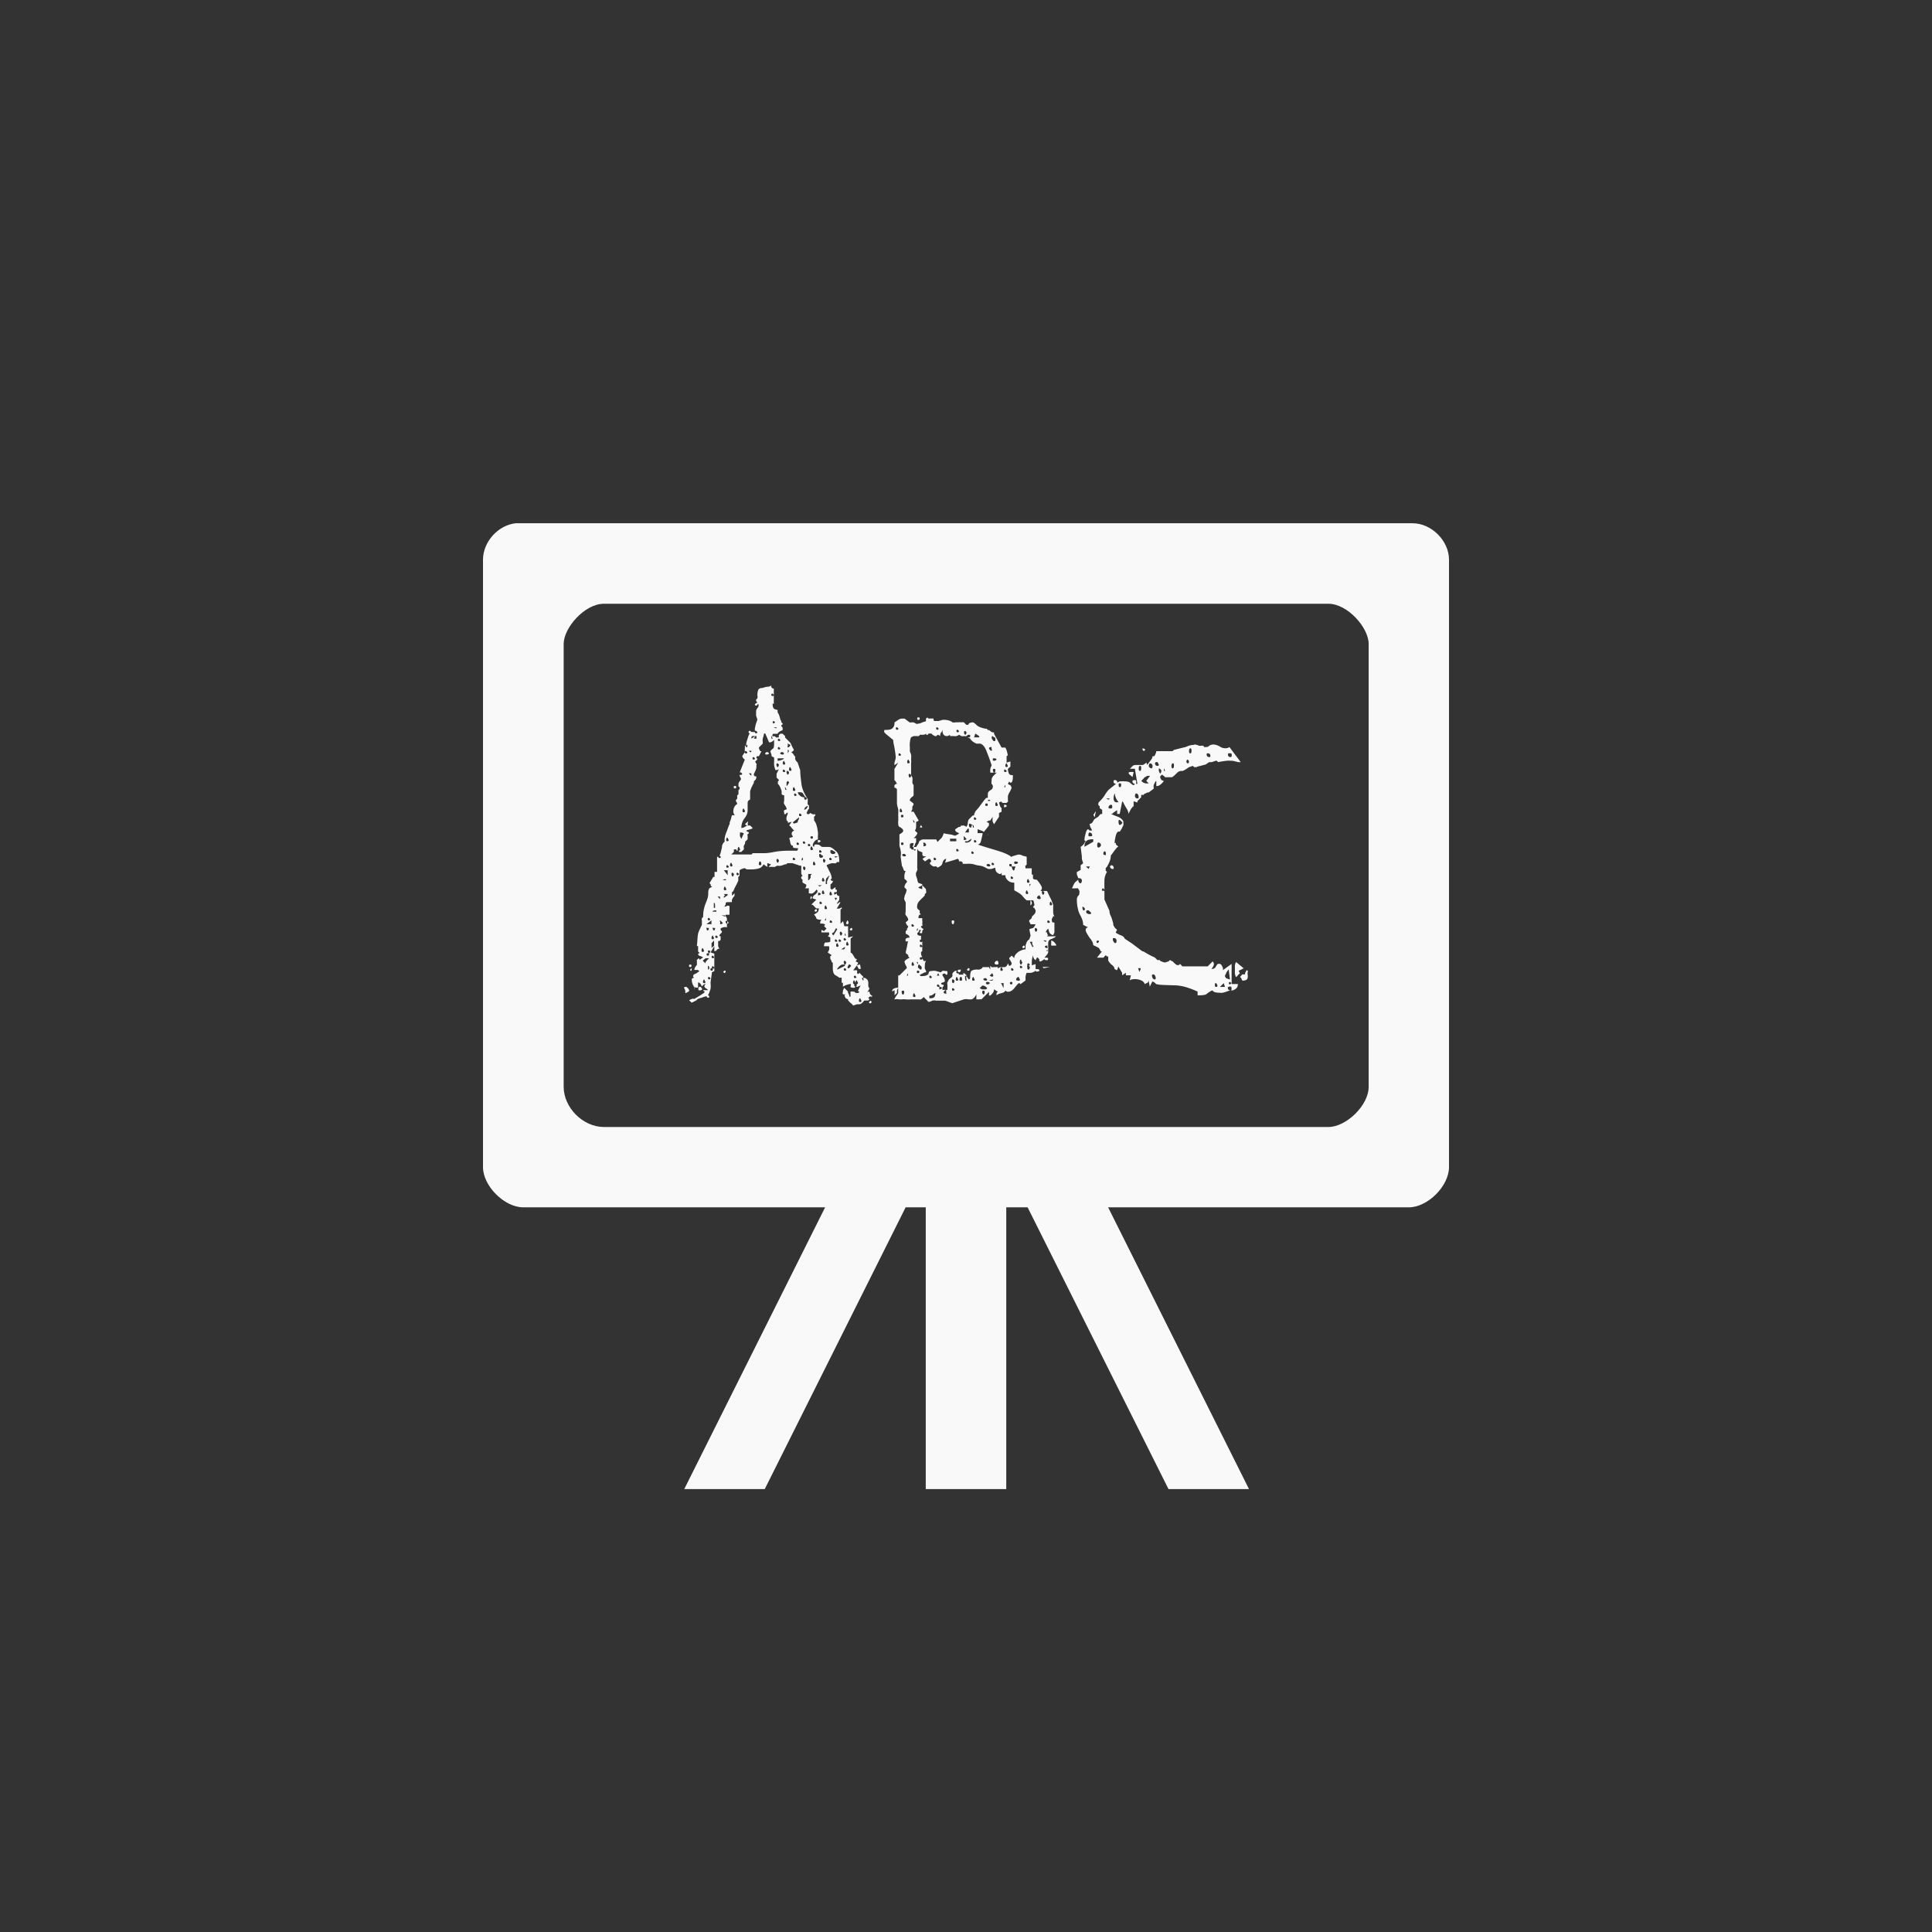 <!-- color: #eeeeee --><svg xmlns="http://www.w3.org/2000/svg" viewBox="0 0 48 48"><rect x="0" y="0" width="48" height="48" fill="#333333" stroke="none"/><g><path d="m 12.813 13 c -0.438 0.047 -0.813 0.461 -0.813 0.906 l 0 15.09 c 0 0.469 0.531 1 1 1 l 7.5 0 l -3.5 7 l 2 0 l 3.5 -7 l 0.5 0 l 0 7 l 2 0 l 0 -7 l 0.531 0 l 3.5 7 l 2 0 l -3.5 -7 l 7.469 0 c 0.473 0 1 -0.531 1 -1 l 0 -15.09 c 0 -0.473 -0.438 -0.906 -0.906 -0.906 m -20.09 2 l 18 0 c 0.473 0 1 0.59 1 1 l 0 11 c 0 0.469 -0.563 1 -1 1 l -18 0 c -0.52 0 -1 -0.48 -1 -1 l 0 -11 c 0 -0.402 0.52 -1 1 -1 m 4.156 2.031 c -0.02 0.02 -0.055 0.031 -0.094 0.031 c -0.035 0 -0.094 0.023 -0.125 0.031 c -0.039 0 -0.066 0.004 -0.094 0.031 c -0.016 0.031 -0.031 0.07 -0.031 0.156 c 0 0.008 0.016 0.039 0 0.063 c -0.004 0.023 -0.02 0.031 -0.031 0.031 l 0 0.031 l 0.031 0.063 c -0.004 -0.004 -0.02 0 -0.031 0 l -0.031 0.031 c 0 0.023 0.012 0.031 0.031 0.031 c 0.023 0 0.031 -0.008 0.031 -0.031 c 0.004 0.004 0.023 -0.004 0.031 0 l 0 0.031 c 0 0.012 -0.008 0.043 -0.031 0.063 c -0.02 0.031 -0.023 0.039 -0.031 0.063 l 0 0.125 l 0.031 0.094 c 0 0.004 -0.004 0.027 -0.031 0.094 c -0.02 0.055 -0.023 0.113 -0.031 0.125 l 0 0.063 c 0.004 -0.004 0.023 0 0.031 0 l 0.031 0.031 c 0 0.023 -0.012 0.031 -0.031 0.031 c -0.02 0 -0.031 -0.008 -0.031 -0.031 l -0.031 0 c -0.012 0.004 -0.051 -0.012 -0.063 0 c 0 -0.012 -0.012 -0.031 -0.031 -0.031 c -0.02 0 -0.031 0.012 -0.031 0.031 c 0 0.023 0.012 0.031 0.031 0.031 c -0.031 0.035 -0.043 0.098 -0.063 0.156 c -0.02 0.051 -0.031 0.113 -0.031 0.156 c 0.004 -0.012 0.016 -0.031 0.031 -0.031 l 0 0.063 c -0.004 -0.008 -0.031 0.012 -0.031 0 c 0 -0.008 -0.004 -0.023 0 -0.031 l -0.031 0 c 0 0.02 0.008 0.027 0 0.063 l 0 0.094 c 0 -0.023 0.012 -0.031 0.031 -0.031 l 0.031 0.031 c 0 0.023 -0.012 0.031 -0.031 0.031 c -0.02 0 -0.031 -0.008 -0.031 -0.031 l -0.063 0.094 c 0 0.02 0.016 0.039 0.031 0.063 c 0.012 0.004 0.031 0.023 0.031 0.031 l -0.125 0.313 l 0.031 0 l 0.031 0.031 c 0 0.02 -0.012 0.031 -0.031 0.031 c -0.008 0 -0.027 0.004 -0.031 0 c 0 0.008 -0.008 0.004 0 0.031 c 0.012 0.031 0.031 0.055 0.031 0.063 c 0 0.016 -0.004 0.035 -0.031 0.063 c -0.02 0.023 -0.031 0.055 -0.031 0.063 l 0 0.031 c 0 0.016 -0.008 0.023 0 0.031 l 0.031 0.031 c 0 0.023 -0.008 0.063 -0.031 0.063 l 0 0.094 c 0 0.02 -0.008 0.031 -0.031 0.031 l 0 0.094 c -0.012 0 -0.023 0.016 -0.031 0.031 c 0.004 0.008 -0.008 0.02 0 0.031 c 0.02 0.023 0.031 0.055 0.031 0.063 c 0 0.008 -0.039 0.02 -0.063 0.063 c -0.027 0.039 -0.031 0.086 -0.031 0.094 c 0 0.012 -0.008 0.023 0 0.063 c 0.008 0.039 0.031 0.051 0.031 0.063 l -0.063 0 c -0.012 0 -0.016 0.051 -0.031 0.094 c -0.008 0.043 -0.031 0.07 -0.031 0.094 l 0 0.031 c -0.016 0.016 -0.027 0.063 -0.063 0.156 c -0.035 0.086 -0.063 0.16 -0.063 0.219 l 0 0.063 l -0.031 0.031 c -0.008 0.008 -0.02 0.043 -0.031 0.063 c -0.008 0.016 0 0.023 0 0.031 c -0.023 0.109 -0.043 0.191 -0.063 0.219 l 0.031 0.031 c 0 0.027 -0.008 0.031 -0.031 0.031 c -0.02 0 -0.031 -0.004 -0.031 -0.031 c -0.012 0.004 -0.016 0 -0.031 0 l 0 0.375 l -0.063 0 l 0 0.125 l -0.031 0 l -0.094 0.156 l 0.031 0.031 c 0 0.008 -0.004 0.023 0 0.031 l 0.031 0.031 l -0.063 0.031 c -0.027 0.031 -0.031 0.086 -0.031 0.125 l 0 0.031 c 0 0.055 -0.02 0.117 -0.063 0.219 c -0.035 0.086 -0.063 0.199 -0.063 0.313 l 0 0.031 c -0.008 0 -0.012 0.008 -0.031 0.031 c -0.012 0.02 0 0.055 0 0.063 l 0 0.094 c -0.016 0.051 -0.066 0.121 -0.094 0.219 c -0.02 0.098 -0.016 0.199 -0.031 0.313 l 0.031 0 l 0 0.125 c 0 0.023 0.016 0.031 0.031 0.031 c 0 0.023 -0.008 0.031 -0.031 0.031 c 0 0.043 0.02 0.055 0.063 0.063 l 0.063 0.031 l -0.094 0.063 l 0 -0.031 c -0.008 -0.008 -0.023 0 -0.031 0 l -0.031 0.031 c -0.008 0.008 0 0.016 0 0.031 l 0 0.094 c -0.035 0.039 -0.063 0.074 -0.063 0.125 l 0.094 0 c 0 0.008 0.016 0.023 0.031 0.031 l -0.094 0.063 c -0.035 0.008 -0.063 0.023 -0.063 0.063 c 0 0.02 0.016 0.031 0.031 0.031 c -0.043 0.016 -0.063 0.027 -0.063 0.031 l 0 0.031 c 0 0.039 0.012 0.098 0.031 0.125 c 0.027 0.031 0.023 0.066 0.031 0.125 l 0 -0.094 c 0.008 0.008 0.012 0.023 0.031 0.031 l 0.063 0 l 0 -0.125 l 0.031 0 c 0 0.016 0.023 0.023 0.031 0.031 l 0.031 0.063 c 0.023 0 0.016 -0.023 0.031 -0.031 c 0.027 -0.016 0.047 -0.031 0.063 -0.031 c -0.016 0.023 -0.031 0.047 -0.031 0.063 c 0 0.02 0.035 0.055 0.063 0.063 l 0.031 0.031 l -0.125 0 c 0 0.016 0.016 0.023 0.031 0.031 c 0.012 0.008 0 0.016 0 0.031 l -0.094 0.063 l -0.156 0.094 c -0.012 0 -0.027 -0.016 -0.063 0 c -0.035 0.012 -0.047 0.023 -0.063 0.031 c 0 0.008 0.02 0.023 0.031 0.031 c 0.016 0.016 0.027 0.031 0.031 0.031 l 0.125 -0.063 c 0 -0.008 0.004 -0.02 0.031 -0.031 c 0.031 -0.016 0.066 -0.023 0.094 -0.031 c 0.039 -0.016 0.066 -0.023 0.094 -0.031 c 0.027 -0.008 0.039 0 0.031 0 c 0 0.023 0.012 0.031 0.031 0.031 c 0.02 0 0.031 0 0.031 -0.031 c 0 -0.008 -0.02 -0.02 -0.031 -0.031 l 0.031 -0.063 c 0 -0.016 0.016 -0.035 0.031 -0.094 c 0.012 -0.066 0 -0.117 0 -0.156 l 0.031 -0.219 c 0.008 0 -0.004 -0.027 0 -0.031 c 0.023 -0.02 0.039 -0.031 0.063 -0.031 l 0 -0.094 c 0 0.02 -0.012 0.031 -0.031 0.031 c -0.023 0 -0.031 -0.012 -0.031 -0.031 c 0 -0.027 0.008 -0.031 0.031 -0.031 l 0.031 0.031 l 0 -0.344 l -0.094 -0.031 l 0.094 -0.156 l 0 0.125 c 0.031 0 0.051 -0.008 0.063 -0.031 c 0.016 -0.023 0.047 -0.031 0.063 -0.031 c 0 -0.008 -0.023 -0.031 -0.031 -0.063 l 0 -0.125 c 0.008 -0.008 0.031 0.004 0.031 0 l 0.031 -0.031 l 0 -0.094 c -0.004 0 -0.023 0.008 -0.031 0 l 0 -0.031 c 0.012 0 0.012 -0.008 0.031 -0.031 c 0.02 -0.023 0.031 -0.023 0.031 -0.031 l 0 -0.031 c -0.008 -0.008 -0.031 -0.016 -0.031 -0.031 l 0 -0.031 c 0 -0.008 0.023 -0.02 0.063 -0.031 c 0.047 -0.016 0.07 0 0.094 0 l 0 -0.094 c -0.02 0 -0.031 -0.012 -0.031 -0.031 c 0.008 -0.004 -0.012 -0.031 0 -0.031 c 0.004 -0.004 0.023 0 0.031 0 l 0 -0.063 c -0.012 -0.016 -0.016 -0.039 -0.031 -0.063 c -0.008 -0.031 0 -0.023 0 -0.031 l 0.094 0 l 0 -0.219 c -0.016 0.008 -0.035 -0.02 -0.063 0 c -0.027 0.016 -0.047 0.012 -0.063 0.031 c 0.008 -0.023 0.023 -0.063 0.031 -0.063 l 0 -0.031 c 0 -0.023 0.016 -0.031 0.063 -0.031 l 0.094 0 c 0 -0.012 -0.008 -0.023 0 -0.063 c 0.016 -0.039 0.043 -0.074 0.063 -0.094 l 0 -0.063 l -0.063 0.063 l 0 -0.094 c 0.027 0 0.039 -0.035 0.063 -0.094 c 0.031 -0.059 0.07 -0.129 0.094 -0.188 l 0 -0.094 l 0.031 -0.031 l 0 -0.125 c 0.008 -0.012 0.004 -0.016 0.031 -0.031 c 0.039 -0.016 0.078 -0.031 0.094 -0.031 c 0.012 0 0.023 0.023 0.063 0.031 l 0.125 0 c 0.059 0 0.137 -0.012 0.188 -0.031 c 0.055 -0.027 0.074 -0.055 0.094 -0.094 l 0.094 0.063 l 0 -0.094 l 0.094 0.031 l -0.063 0.063 l 0.125 0 c 0.012 0 0.023 0.008 0.031 0 l 0.063 -0.031 c 0.012 0 0.051 0.012 0.094 0 c 0.051 -0.012 0.082 -0.031 0.094 -0.031 c 0.008 0 0.027 -0.008 0.031 0 l 0.031 -0.031 l 0.125 0 l 0.188 0.063 l 0.031 0 c 0 0.023 0.004 0.051 0 0.094 l 0 0.094 c 0 0.016 0.016 0.047 0.031 0.063 c -0.016 0.016 -0.031 0.023 -0.031 0.031 c 0 0.008 -0.008 0.008 0 0.031 c 0.008 0.02 0.027 0.031 0.031 0.031 c -0.004 0.008 0 0.023 0 0.031 l 0 0.031 c 0 0.016 0.008 0.02 0.031 0.031 c 0.023 0.008 0.043 0.031 0.063 0.031 c -0.004 0.008 0.004 0.023 0 0.031 c 0 0.016 -0.02 0.055 -0.031 0.063 l 0.094 0 l 0 0.125 c 0.035 0 0.063 0.016 0.094 0 c 0.035 -0.02 0.074 -0.055 0.094 -0.094 l 0.031 0.031 c 0 0.023 -0.023 0.07 -0.063 0.094 c -0.035 0.02 -0.063 0.059 -0.063 0.094 l 0.094 0.031 l -0.125 0.125 c 0.027 0 0.039 0.008 0.063 0.031 c 0.02 0.027 0.035 0.039 0.063 0.063 l 0.063 0 c -0.008 0.027 -0.004 0.063 -0.031 0.094 l -0.094 0.063 c 0.039 0.02 0.055 0.066 0.063 0.094 c 0.016 0.023 0.07 0.031 0.125 0.031 c -0.02 0.02 -0.031 0.047 -0.031 0.063 l 0 0.031 c 0.055 0 0.098 0 0.125 0.031 l -0.031 0.031 l 0.063 0.063 l -0.063 0.063 l -0.063 -0.031 l 0 0.063 l 0.188 0 c 0 0.008 0.008 0.039 0 0.063 c -0.004 0.016 -0.031 0.027 -0.031 0.031 l 0.063 0.031 l 0 0.094 c 0 0.023 -0.047 0.031 -0.094 0.031 c -0.043 -0.008 -0.063 0.023 -0.063 0.094 l 0.125 0 c 0 0.02 0.016 0.059 0 0.094 c -0.012 0.035 -0.031 0.047 -0.031 0.063 l 0.094 0.063 c 0 0.004 -0.016 0.023 -0.031 0.031 c -0.012 0.012 0 0.023 0 0.031 l 0 0.031 c 0.016 0.02 0.023 0.043 0.031 0.063 c 0.008 0.02 0.004 0.031 0.031 0.031 l 0 0.156 c 0 0.063 0.02 0.133 0.063 0.156 c 0.043 0.027 0.074 0.039 0.094 0.063 l 0.063 0 l 0 0.125 l 0.031 0 l 0 0.094 c 0.016 0 0.035 -0.016 0.063 -0.031 c 0.035 -0.012 0.09 -0.031 0.125 -0.031 c 0.02 0 0.008 0.035 0 0.063 c 0 0.023 0.039 0.031 0.094 0.031 c 0.02 0 0.02 -0.027 0.031 -0.031 c -0.02 0 -0.031 -0.012 -0.031 -0.031 c 0 -0.012 -0.004 -0.023 0 -0.031 c -0.02 0 -0.031 -0.008 -0.031 -0.031 c 0 -0.031 0.012 -0.063 0.031 -0.063 l 0.031 0.063 c 0 -0.031 0.012 -0.063 0.031 -0.063 l 0.031 0.063 c 0 0.023 -0.012 0.031 -0.031 0.031 l 0 0.031 c 0 0.016 -0.012 0.031 -0.031 0.031 c 0.02 -0.004 0.059 0.016 0.063 0 c 0.008 -0.016 0.051 -0.012 0.063 -0.031 c -0.008 0.02 -0.012 0.035 -0.031 0.063 c -0.012 0.023 -0.02 0.059 -0.031 0.063 c 0 0.023 0.004 0.031 0.031 0.031 c 0 0.016 -0.008 0.027 -0.031 0.031 c -0.02 0.008 -0.047 0 -0.063 0 l -0.031 -0.031 l -0.031 0 c -0.012 -0.008 -0.051 0 -0.063 0 l 0 0.125 l -0.031 0 l 0 -0.031 c 0 -0.008 -0.016 -0.039 -0.031 -0.063 c -0.008 -0.02 0.008 -0.031 0 -0.031 l -0.094 -0.094 c -0.012 0.008 -0.016 0.043 -0.031 0.063 c -0.008 0.016 0 0.023 0 0.031 c 0 0.016 -0.02 0.039 0 0.063 c 0.031 0.016 0.051 0 0.063 0 l -0.031 0.031 c 0.016 0 0.012 0.039 0.031 0.063 c 0.016 0.02 0.051 0.031 0.063 0.031 l 0 0.031 l 0.063 0.063 c 0.031 0.02 0.051 0.043 0.063 0.063 l 0.094 -0.031 l 0.063 0 c 0.012 0 0.043 -0.012 0.063 -0.031 c 0.031 -0.023 0.051 -0.063 0.063 -0.063 l 0.094 0 l 0.031 -0.031 l -0.031 -0.031 c 0.008 -0.004 0.016 -0.023 0.031 -0.031 c 0.02 -0.016 0.047 0 0.063 0 l 0 -0.031 c -0.027 0 -0.063 -0.035 -0.063 -0.094 l -0.063 0 c 0.039 -0.016 0.051 -0.055 0.063 -0.094 c -0.027 0 -0.031 -0.043 -0.031 -0.063 l 0 -0.063 c 0 -0.07 -0.039 -0.105 -0.094 -0.125 c -0.004 -0.004 -0.027 0.004 -0.031 0 c 0 0.023 0.016 0.063 0 0.063 c -0.02 0 -0.031 -0.039 -0.031 -0.063 c 0 -0.008 0.027 0.008 0.031 0 c 0.004 -0.008 -0.012 -0.031 0 -0.031 c -0.035 -0.023 -0.066 -0.066 -0.094 -0.094 l -0.031 0.031 c -0.012 0 -0.023 -0.012 -0.031 -0.031 c 0 -0.027 0.012 -0.047 0 -0.063 l -0.094 0 l 0.094 -0.125 l 0.031 -0.063 l -0.063 -0.031 c 0.016 -0.023 0.031 -0.059 0.031 -0.063 l -0.031 0 c -0.023 -0.016 -0.035 -0.051 -0.063 -0.094 c -0.027 -0.051 -0.059 -0.063 -0.063 -0.063 l 0 -0.344 c 0 -0.012 0.027 -0.023 0.031 -0.031 l 0.031 -0.031 l -0.125 0.031 l 0 -0.281 l -0.094 0 l -0.031 -0.125 l -0.063 0.063 l 0 -0.344 c 0 -0.023 0.027 -0.023 0.031 -0.031 l 0 -0.031 l -0.063 0.031 l -0.063 0 l 0.094 -0.156 l -0.031 0 c -0.008 0 -0.027 0.023 -0.031 0.031 l -0.031 0 l 0.063 -0.094 l 0 -0.094 c -0.035 0 -0.063 -0.02 -0.063 -0.063 l -0.063 0.031 l 0 -0.063 l 0.063 0 l 0 -0.031 c 0.008 -0.008 0 -0.016 0 -0.031 l -0.031 0 l 0 -0.063 l -0.094 0.063 l -0.031 -0.031 l 0 -0.094 c 0.004 -0.016 0.02 -0.02 0.031 -0.031 c 0.023 -0.027 0.031 -0.043 0.031 -0.063 l -0.031 0 l -0.031 -0.031 l 0.031 -0.031 c 0 -0.043 -0.02 -0.117 -0.063 -0.188 c -0.035 -0.074 -0.055 -0.117 -0.063 -0.125 c 0 -0.02 0.008 -0.023 0.031 -0.031 c 0.031 -0.008 0.066 -0.031 0.094 -0.031 c 0.035 -0.008 0.066 0.004 0.094 0 c 0.027 -0.008 0.031 -0.016 0.031 -0.031 l 0.063 0 c 0.008 0 -0.008 -0.023 0 -0.031 c 0 -0.113 -0.023 -0.199 -0.094 -0.25 c -0.066 -0.063 -0.113 -0.094 -0.156 -0.094 l -0.156 0 c -0.023 0 -0.043 -0.008 -0.063 -0.031 c -0.02 -0.023 -0.066 -0.031 -0.094 -0.031 l -0.031 0 c -0.027 0 -0.031 0.031 -0.031 0.063 c -0.008 -0.008 -0.031 -0.023 -0.031 -0.031 l 0 -0.031 c 0 -0.02 0.016 -0.035 0.031 -0.063 c 0.023 -0.039 0.066 -0.063 0.094 -0.063 c 0 -0.012 0.004 -0.027 0 -0.063 c 0 -0.047 0.008 -0.082 0 -0.125 c -0.008 -0.051 -0.016 -0.113 -0.031 -0.156 c -0.012 -0.055 -0.043 -0.105 -0.063 -0.125 l 0 -0.063 c 0 -0.008 -0.008 -0.016 0 -0.031 c 0.012 -0.02 0.027 -0.031 0.031 -0.031 l 0 -0.031 c -0.016 0 -0.035 0.004 -0.063 0 c -0.031 -0.008 -0.047 -0.031 -0.063 -0.031 c -0.016 0.016 -0.027 0.031 -0.063 0.031 l -0.031 -0.031 c 0 -0.008 0.02 -0.035 0.031 -0.063 c 0.016 -0.039 0.016 -0.031 0.031 -0.031 l 0 -0.094 c -0.008 -0.008 -0.02 -0.008 -0.031 -0.031 c -0.008 -0.02 0 -0.047 0 -0.063 l 0 -0.063 c -0.066 -0.105 -0.137 -0.23 -0.156 -0.375 c -0.02 -0.148 -0.031 -0.258 -0.031 -0.344 l -0.063 -0.188 c -0.004 -0.016 -0.02 -0.016 -0.031 -0.031 c -0.016 -0.023 -0.031 -0.051 -0.031 -0.063 l 0 -0.031 c 0.008 -0.008 0 -0.023 0 -0.031 c -0.012 0 -0.012 0 -0.031 -0.031 c -0.016 -0.035 -0.047 -0.063 -0.063 -0.063 c 0 -0.008 0.016 -0.02 0.031 -0.031 c 0.02 -0.023 0.031 -0.023 0.031 -0.031 c 0 -0.008 -0.012 -0.031 -0.031 -0.063 c -0.023 -0.035 -0.035 -0.09 -0.063 -0.125 l -0.125 -0.125 l 0 -0.031 c 0 -0.012 -0.008 -0.016 -0.031 -0.031 c -0.023 -0.023 -0.02 -0.031 -0.031 -0.031 l -0.063 0 c -0.012 0.016 -0.023 0.031 -0.031 0.031 l 0 0.063 c -0.008 -0.008 -0.043 0 -0.063 0 c -0.016 -0.008 -0.027 -0.031 -0.031 -0.031 l -0.031 0 c 0 -0.008 -0.016 0.004 -0.031 0 c -0.016 -0.008 0 -0.023 0 -0.031 c 0 -0.023 0.008 -0.031 0.031 -0.031 l 0.094 0 c 0 -0.004 0.02 -0.039 0.063 -0.063 c 0.043 -0.023 0.063 -0.023 0.063 -0.031 l 0 -0.063 c -0.004 0 -0.023 -0.023 -0.031 -0.031 l 0 -0.031 c 0.02 0 0.031 -0.008 0.031 -0.031 c 0 -0.02 -0.023 -0.023 -0.031 -0.031 c 0.008 -0.004 -0.012 -0.031 0 -0.031 c -0.004 -0.016 -0.02 -0.012 -0.031 -0.063 c -0.016 -0.074 -0.039 -0.129 -0.063 -0.156 l 0 -0.063 c -0.02 0 -0.059 -0.008 -0.094 -0.031 c -0.023 -0.031 -0.031 -0.074 -0.031 -0.125 c 0.004 0 0.023 0.008 0.031 0 c 0.008 -0.008 -0.008 -0.031 0 -0.031 l 0 -0.188 c 0 0.023 -0.012 0.031 -0.031 0.031 c -0.02 0 -0.031 -0.008 -0.031 -0.031 c 0 -0.016 0.008 -0.031 0.031 -0.031 l 0.031 0.031 l 0 -0.156 l -0.031 0 c -0.008 -0.016 -0.023 -0.023 -0.031 -0.031 m 2.125 6.906 l 0.031 0.063 c 0.008 0.031 0.02 0.031 0.063 0.031 c 0 -0.047 0 -0.09 -0.031 -0.125 c 0 0.02 -0.035 0.031 -0.063 0.031 m -3.219 -1.094 l 0 0.063 c 0.02 0 0.031 -0.012 0.031 -0.031 m -0.75 1.625 l 0 0.031 c 0 0.023 0.012 0.031 0.031 0.031 c 0.027 0 0.063 -0.008 0.063 -0.031 c 0 -0.023 -0.035 -0.063 -0.063 -0.063 m 5.438 -6.688 c -0.027 0 -0.031 0 -0.031 0.031 c 0 0.02 0.004 0.031 0.031 0.031 c 0.023 0 0.031 -0.012 0.031 -0.031 c 0 -0.031 -0.008 -0.031 -0.031 -0.031 m 0.219 0 l -0.031 0.031 c -0.012 0.016 0 0.023 0 0.031 c 0 0.016 -0.004 0.031 0 0.031 c -0.012 0.008 -0.047 0.012 -0.094 0.031 c -0.043 0.023 -0.078 0.031 -0.094 0.031 c -0.023 0 -0.035 0.016 -0.063 0 c -0.02 -0.016 -0.051 -0.031 -0.063 -0.031 c -0.016 0 -0.012 -0.008 -0.031 0 l -0.063 0 l -0.125 -0.094 l -0.063 0 c -0.031 0 -0.059 0.008 -0.094 0.031 c -0.035 0.023 -0.078 0.051 -0.094 0.063 l 0 0.031 c 0 0.035 -0.016 0.09 -0.063 0.125 c -0.047 0.031 -0.113 0.031 -0.188 0.031 c 0 0.008 -0.012 0.039 0 0.063 c 0.012 0.012 0.023 0.016 0.031 0.031 l 0.188 0.156 c 0 0.035 0.008 0.094 0.031 0.188 c 0.012 0.09 0.031 0.164 0.031 0.25 c 0 0.039 -0.023 0.094 -0.031 0.125 l 0 0.063 l 0.094 -0.063 l -0.094 0.156 l 0 0.281 c 0 0.008 0.016 0.004 0.031 0.031 c 0.02 0.031 0.031 0.055 0.031 0.063 c -0.004 0 -0.023 -0.004 -0.031 0 l -0.031 0.031 l 0 0.063 l 0.031 0 c 0.004 0.008 0.023 0.031 0.031 0.031 l 0 0.344 c 0 0.047 0.016 0.105 0.031 0.156 c 0.008 0.051 0 0.102 0 0.156 c 0.008 0.047 0 0.059 0 0.063 c 0 0.008 0.008 0.031 0 0.063 l 0 0.063 c 0 0.039 0 0.074 0.031 0.094 c 0.043 0.023 0.094 0.055 0.094 0.094 c 0 0.043 -0.051 0.066 -0.094 0.094 l 0 0.281 c 0 0.012 0.023 0.066 0.031 0.125 c 0.016 0.059 0 0.117 0 0.156 l 0.031 0.219 c 0.012 0.02 0.023 0.035 0.031 0.063 c 0.008 0.035 0.016 0.047 0.031 0.063 l 0.031 0 c -0.012 0.02 -0.023 0.055 -0.031 0.094 c -0.004 0.039 0 0.055 0 0.063 l 0 0.031 c 0 0.008 0.008 0.023 0.031 0.031 c 0.02 0.008 0.016 0.031 0.031 0.031 l 0 0.031 l -0.031 0.031 c -0.012 0.02 -0.031 0.066 -0.031 0.094 c 0 0.016 0.02 0.012 0.031 0.031 c 0.016 0.023 0.016 0.031 0.031 0.031 c -0.016 0.012 -0.012 0.059 -0.031 0.094 c -0.023 0.043 -0.031 0.078 -0.031 0.094 c 0 0.012 -0.016 0.035 0 0.063 c 0.012 0.031 0.031 0.055 0.031 0.063 c 0 0.016 0.004 0.051 0 0.094 l 0 0.125 c 0 0.039 -0.016 0.066 0 0.094 c 0.02 0.031 0.063 0.066 0.063 0.125 c 0 0.008 -0.016 0.016 -0.031 0.031 c -0.012 0.012 -0.031 0.023 -0.031 0.031 c 0 0.008 0.02 0.043 0.031 0.063 c 0.016 0.023 0.031 0.023 0.031 0.031 c 0 0.02 -0.016 0.047 -0.031 0.063 l 0 0.031 c -0.008 0.012 -0.023 0.008 -0.031 0.031 c -0.004 0.016 0 0.047 0 0.063 c 0.016 0 0.035 0.008 0.063 0.031 c 0.027 0.023 0.031 0.035 0.031 0.063 c -0.047 0 -0.082 0.008 -0.094 0.031 c -0.012 0.023 0 0.055 0 0.063 l 0.063 0 c -0.016 0.016 -0.016 0.055 -0.031 0.125 c -0.012 0.066 -0.031 0.117 -0.031 0.156 c 0 0.02 0.047 0.039 0.063 0.063 l 0 0.031 l 0.031 0.031 c -0.086 0.039 -0.125 0.078 -0.125 0.094 c 0 0.02 0.012 0.055 0.031 0.094 c 0.027 0.027 0.016 0.055 0.031 0.063 l -0.188 0.188 l -0.031 0 l 0 0.438 c -0.012 0.02 -0.043 0.063 -0.063 0.094 c -0.02 0.031 -0.027 0.047 -0.031 0.063 c 0.066 -0.016 0.105 0 0.125 0 l 0.063 0 c 0.012 0 0.027 -0.008 0.094 0 c 0.063 0.008 0.113 0 0.125 0 l 0.188 0 c 0.023 0 0.035 0.008 0.063 0 c 0.027 -0.02 0.063 -0.035 0.063 -0.063 c 0.02 0.02 0.031 0.023 0.063 0.063 c 0.039 0.027 0.047 0.055 0.063 0.063 c 0.012 0 0.055 -0.008 0.094 -0.031 c 0.055 -0.016 0.074 0 0.094 0 l 0.219 0 c 0.004 0.004 0.047 0.008 0.094 0.031 c 0.059 0.023 0.086 0.031 0.094 0.031 l 0.281 -0.094 c 0.07 -0.016 0.109 0 0.125 0 l 0.063 0 c 0.027 0 0.086 -0.039 0.125 -0.125 l 0 0.125 l 0.063 0 c 0.039 -0.008 0.051 0 0.063 0 l 0.188 -0.188 l 0 0.094 l 0.031 0 c 0.016 -0.012 0.043 -0.039 0.063 -0.063 c 0.023 -0.027 0.031 -0.059 0.031 -0.094 l 0.094 0.063 c -0.016 0.02 -0.031 0.023 -0.031 0.031 l 0 0.063 c 0.016 -0.031 0.063 -0.047 0.125 -0.063 c 0.066 -0.012 0.094 -0.047 0.094 -0.063 c 0.02 0.016 0.031 0.031 0.063 0.031 c 0.082 0 0.133 -0.051 0.188 -0.125 c 0.059 -0.078 0.09 -0.094 0.094 -0.094 l 0.031 0.031 l 0.125 -0.094 l 0 -0.094 c 0.012 -0.074 0.031 -0.102 0.031 -0.094 l 0.094 0 c 0.039 0 0.066 -0.023 0.094 -0.031 c 0.016 -0.004 0.023 -0.012 0.031 -0.031 c 0 0.023 0.012 0.031 0.031 0.031 c 0.027 0 0.063 -0.008 0.063 -0.031 c 0 -0.031 -0.035 -0.031 -0.063 -0.031 l -0.031 0 l 0 -0.125 l -0.094 0.031 l 0 -0.094 c 0 -0.059 0.016 -0.109 0.031 -0.156 c 0 0.055 0.023 0.086 0.031 0.094 l 0.031 0.031 l 0.031 -0.063 c 0.016 0 0.031 -0.016 0.031 0 c 0.004 0.004 0.012 0.031 0.031 0.031 l 0 0.031 c 0 0.016 0.004 0.031 0.031 0.031 c 0.031 -0.016 0.066 -0.031 0.094 -0.063 c 0 0.023 0.027 0.031 0.063 0.031 c 0.02 0 0.031 -0.008 0.031 -0.031 c 0 -0.027 -0.012 -0.031 -0.031 -0.031 c -0.016 0 -0.023 -0.008 -0.031 0 l -0.031 0 c 0.039 -0.043 0.078 -0.082 0.094 -0.125 c 0.008 -0.023 -0.004 -0.023 0 -0.031 c 0.004 -0.008 0 -0.035 0 -0.031 l -0.031 0.031 c 0 -0.012 -0.016 -0.031 0 -0.031 l 0.031 0 c 0 -0.035 0.008 -0.063 0 -0.094 l 0 -0.063 c 0 -0.047 0.012 -0.082 0.031 -0.094 c 0.023 -0.023 0.043 -0.023 0.063 -0.031 c 0.031 -0.016 0.043 -0.023 0.063 -0.031 c 0.016 -0.008 0.031 -0.016 0.031 -0.031 l -0.219 0 l 0.031 -0.031 c -0.016 0 -0.023 -0.039 -0.031 -0.063 c -0.008 -0.02 -0.031 -0.008 -0.031 0 c 0 -0.016 0.02 -0.047 0.031 -0.063 c 0.016 -0.02 0.027 -0.031 0.031 -0.031 c 0.016 0.02 0.016 0.059 0.031 0.094 c 0.023 0.039 0.066 0.063 0.094 0.063 l 0.031 -0.063 l 0 -0.25 l -0.031 0 c -0.027 -0.008 -0.023 -0.008 -0.031 -0.031 c 0 -0.008 -0.008 -0.043 0 -0.063 c 0.016 -0.035 0.031 -0.051 0.031 -0.063 l 0.031 0 c -0.027 -0.031 -0.031 -0.074 -0.031 -0.125 l 0 -0.094 c 0.004 -0.027 0 -0.055 0 -0.063 c -0.02 -0.063 -0.047 -0.133 -0.094 -0.219 c -0.043 -0.09 -0.055 -0.125 -0.063 -0.125 l -0.094 0 l 0.031 0.031 c 0 0.027 -0.008 0.063 -0.031 0.063 c -0.012 0 -0.031 -0.035 -0.031 -0.063 c 0 -0.031 0.02 -0.031 0.031 -0.031 l -0.063 0 c 0.02 -0.023 0.031 -0.043 0.031 -0.063 c 0.008 0 0.008 -0.035 -0.031 -0.094 c -0.039 -0.063 -0.082 -0.113 -0.094 -0.125 l -0.031 0 c -0.027 -0.008 -0.055 -0.008 -0.063 -0.031 l 0 -0.094 l -0.031 0 l 0 -0.156 l -0.156 0 l 0 -0.031 c 0 -0.008 -0.012 -0.016 0 -0.031 c 0.016 -0.023 0.031 -0.023 0.031 -0.031 l 0 -0.188 c -0.004 -0.016 -0.043 -0.016 -0.094 -0.031 c -0.043 -0.023 -0.082 -0.031 -0.094 -0.031 c -0.035 0 -0.074 0.016 -0.125 0.031 c -0.043 0.016 -0.063 0.012 -0.063 0.031 c -0.059 -0.051 -0.172 -0.105 -0.344 -0.156 c -0.168 -0.051 -0.336 -0.098 -0.5 -0.156 c 0.051 0 0.082 -0.047 0.094 -0.125 c 0.016 -0.074 0.031 -0.121 0.031 -0.156 l -0.125 0 l 0 -0.094 c 0.02 0 0.063 0.016 0.094 0.031 c 0.047 0.012 0.051 0.031 0.063 0.031 l 0.125 -0.156 l 0 -0.063 l -0.063 -0.031 c 0.016 0 0.043 -0.023 0.063 -0.031 c 0.023 -0.008 0.016 0.008 0.031 0 l 0.063 -0.094 c 0 0.02 -0.012 0.082 0 0.125 c 0.02 0.043 0.031 0.047 0.031 0.063 c 0.016 -0.027 0.039 -0.055 0.063 -0.094 c 0.035 -0.055 0.051 -0.078 0.063 -0.094 l 0 -0.094 l 0.063 -0.031 l 0 -0.094 c 0 -0.008 -0.016 0 -0.031 -0.031 c -0.012 -0.039 -0.031 -0.086 -0.031 -0.094 c 0 -0.027 0.039 -0.031 0.063 -0.031 c 0 0.008 0.012 0.027 0.031 0.031 l 0.094 0 c 0 -0.008 0.02 -0.02 0.031 -0.031 c 0.016 -0.023 0 -0.023 0 -0.031 l 0 -0.094 c 0 -0.023 0.012 -0.059 0.031 -0.094 c 0.031 -0.043 0.047 -0.09 0.063 -0.125 c -0.008 0 -0.004 -0.031 -0.031 -0.063 l -0.063 -0.031 l 0.031 -0.063 l 0.031 0.031 c 0.051 0 0.063 -0.066 0.063 -0.188 c -0.039 0 -0.074 -0.004 -0.094 -0.031 c -0.02 -0.039 -0.031 -0.086 -0.031 -0.125 l 0.031 -0.031 c 0.012 -0.012 0.031 -0.023 0.031 -0.031 l 0 -0.125 l -0.094 0.031 l 0 -0.156 l 0.031 -0.031 l -0.031 -0.125 l -0.031 -0.063 c -0.008 -0.004 -0.031 0.008 -0.031 0 l -0.063 0 l -0.188 -0.344 l 0 -0.031 c 0 -0.012 0.004 0 -0.031 0 c -0.035 -0.008 -0.078 -0.047 -0.094 -0.063 c -0.012 0 -0.02 0.012 -0.031 0 c -0.008 -0.016 -0.023 -0.031 -0.031 -0.031 l -0.031 0 c -0.113 -0.023 -0.184 -0.055 -0.219 -0.094 c -0.035 -0.035 -0.066 -0.063 -0.094 -0.063 c -0.039 0 -0.082 0.016 -0.094 0.031 c -0.008 0.016 -0.004 0.031 -0.031 0.031 l -0.031 0 l -0.063 -0.063 c -0.008 -0.008 -0.039 0 -0.063 0 c -0.027 0 -0.039 -0.008 -0.063 0 l -0.063 0 c -0.039 0 -0.066 0.012 -0.094 0 c -0.02 -0.023 -0.098 -0.063 -0.219 -0.063 c -0.047 0 -0.082 0.023 -0.125 0.031 l -0.094 0 c -0.035 0 -0.031 -0.035 -0.031 -0.063 l -0.094 0 c -0.004 0 -0.023 0.008 -0.031 0 m -0.75 6.688 c -0.102 0 -0.156 0.035 -0.156 0.094 l 0.063 -0.031 l 0 0.125 l 0.063 -0.063 c 0 -0.012 -0.012 -0.031 0 -0.063 c 0.008 -0.039 0.031 -0.055 0.031 -0.063 m -3.094 -6.625 l 0.031 0.031 l -0.031 0.031 c -0.012 0 -0.031 -0.016 -0.031 -0.031 c 0 -0.016 0.02 -0.031 0.031 -0.031 m 0 0.156 l 0.063 0 l 0 0.031 m 3 -0.031 l 0.031 0.031 c 0 0.023 -0.008 0.031 -0.031 0.031 c -0.027 0 -0.031 -0.008 -0.031 -0.031 c 0 -0.031 0.004 -0.031 0.031 -0.031 m 1 0 l 0.031 0.031 c 0 0.02 -0.012 0.031 -0.031 0.031 c -0.016 0 -0.031 -0.008 -0.031 -0.031 c 0 -0.031 0.012 -0.031 0.031 -0.031 m 0.125 0.063 c 0 0.047 0.008 0.098 0.031 0.125 c 0.027 0.023 0.055 0.031 0.063 0.031 l 0.031 0 c 0.02 -0.008 0.055 -0.023 0.063 -0.031 l 0 0.031 c 0.012 0 0.008 -0.008 0.031 0 l 0.063 0 c 0.008 0 0.035 0.008 0.063 0 c 0.027 -0.004 0.059 -0.023 0.063 -0.031 c 0.02 0 0.027 0.016 0.063 0.031 c 0.043 0.008 0.055 0 0.063 0 c 0.008 0 0.043 0.008 0.063 0 c 0.027 -0.012 0.027 -0.031 0.031 -0.031 l 0.063 0 c 0 0.023 -0.008 0.043 0 0.063 l -0.063 0 l 0.063 0.031 c 0.023 0.051 0.082 0.094 0.156 0.125 l 0.094 0 c 0.055 0.012 0.113 0.074 0.156 0.188 c 0.047 0.117 0.09 0.234 0.125 0.344 c 0 0.02 -0.02 0.043 -0.031 0.094 c -0.008 0.055 0 0.078 0 0.094 l 0.094 0 c -0.02 0 -0.031 -0.043 -0.031 -0.063 c 0 -0.031 0.012 -0.031 0.031 -0.031 c 0.027 0 0.031 0 0.031 0.031 c 0 0.02 -0.004 0.063 -0.031 0.063 l 0.063 0 c -0.02 0.02 -0.059 0.055 -0.094 0.094 c -0.027 0.039 -0.023 0.051 -0.031 0.063 l 0 0.031 c 0 0.031 -0.012 0.07 0 0.094 c 0.02 0.012 0.031 0.039 0.031 0.063 c 0 0.039 -0.016 0.07 -0.063 0.094 c -0.047 0.027 -0.063 0.055 -0.063 0.094 l 0 0.094 l -0.031 0 c -0.012 0 -0.027 0.02 -0.063 0.063 c -0.027 0.039 -0.051 0.07 -0.094 0.125 c -0.031 0.055 -0.09 0.105 -0.125 0.156 c -0.023 0.051 -0.031 0.078 -0.031 0.094 l -0.031 0 l -0.094 0.094 c -0.02 0.02 -0.031 0.07 -0.031 0.125 l -0.031 0.063 c -0.016 -0.008 -0.039 -0.027 -0.063 -0.031 c -0.012 -0.008 -0.027 0 -0.031 0 l -0.031 0 c -0.02 0 -0.016 0.02 -0.031 0.031 c -0.008 0.008 -0.016 0 -0.031 0 l -0.094 0.063 c 0 0.023 0.004 0.039 0.031 0.063 l 0.063 0.031 c 0 0.012 -0.008 0.023 -0.031 0.031 c -0.02 0.008 -0.051 0.031 -0.063 0.031 c -0.027 0 -0.059 -0.023 -0.125 -0.031 c -0.066 -0.008 -0.133 -0.016 -0.156 -0.031 c -0.02 0.055 -0.039 0.102 -0.063 0.125 c -0.027 0.023 -0.051 0.051 -0.094 0.094 l -0.031 -0.063 l -0.344 0 c -0.008 0 -0.035 0.016 -0.063 0.031 c -0.016 0.012 -0.031 0.047 -0.031 0.063 l -0.063 0.094 l -0.063 0 l 0 0.031 c 0 0.008 0.004 0.027 0 0.031 c 0 -0.012 0.035 0 0.063 0 l -0.031 0.031 l -0.031 -0.031 c -0.004 0.004 -0.023 0 -0.031 0 c -0.023 0 -0.031 -0.008 -0.031 -0.031 c -0.004 0.004 -0.027 -0.004 -0.031 0 l 0 -0.094 c 0 -0.008 0.012 -0.023 0.031 -0.031 c 0.023 -0.008 0.051 0 0.063 0 c -0.004 0.031 -0.012 0.07 -0.031 0.094 l 0.031 0 c 0.02 -0.023 0.031 -0.043 0.031 -0.063 c 0.004 -0.023 0.031 -0.055 0.031 -0.063 l 0 -0.094 l -0.063 0 c 0.016 -0.008 0.043 -0.043 0.063 -0.063 c 0.023 -0.035 0.031 -0.047 0.031 -0.063 c 0 -0.008 -0.012 -0.016 -0.031 -0.031 c -0.012 -0.02 -0.031 -0.023 -0.031 -0.031 c 0.027 -0.031 0.031 -0.074 0.031 -0.125 l 0 -0.094 c 0.016 0 0.043 -0.012 0.063 -0.031 l -0.125 -0.219 l -0.063 0 l 0.031 -0.063 c 0 -0.016 -0.004 -0.039 0 -0.063 c 0.016 -0.023 0.031 -0.047 0.031 -0.063 c 0 -0.023 -0.035 -0.039 -0.063 -0.063 c -0.027 -0.023 -0.031 -0.016 -0.031 -0.031 c 0 -0.012 0.004 -0.039 0.031 -0.063 c 0.027 -0.031 0.063 -0.039 0.063 -0.063 l 0 -0.25 c 0 -0.004 -0.023 -0.027 -0.031 -0.063 c 0 -0.043 0.008 -0.082 0 -0.125 c -0.004 -0.023 -0.027 -0.039 -0.031 -0.063 c 0 0.023 -0.008 0.063 -0.031 0.063 c -0.02 0 -0.031 -0.039 -0.031 -0.063 c 0 -0.031 0.012 -0.031 0.031 -0.031 l 0.031 0.031 c -0.004 -0.02 0.004 -0.047 0 -0.063 l 0 -0.25 c 0 -0.008 0.008 -0.035 0 -0.063 c 0 -0.039 0.008 -0.09 0 -0.125 c -0.008 -0.047 -0.027 -0.063 -0.031 -0.094 l 0 -0.094 c 0 -0.012 -0.008 -0.059 0 -0.125 c 0.008 -0.063 0.016 -0.102 0.031 -0.125 l 0.063 -0.031 l 0.063 0 c 0.008 0 0.039 0.008 0.063 0 c 0.027 -0.012 0.023 -0.031 0.031 -0.031 l 0.063 0 c 0.047 0 0.074 -0.012 0.094 -0.031 l 0 0.031 c 0.008 0 0.012 0.012 0.031 0 c 0.02 -0.012 0.023 -0.031 0.031 -0.031 l 0.063 0 c 0.016 0.008 0.012 0.008 0.031 0.031 c 0.023 0.012 0.051 0.031 0.063 0.031 c 0.012 0 0.023 0.008 0.031 0 l 0.031 -0.031 c 0.012 0 0.043 0.012 0.063 0.031 c 0 -0.047 0.008 -0.074 0.031 -0.094 c 0.02 -0.02 0.016 -0.047 0.031 -0.063 m 0.375 0 l 0.031 0.031 c 0 0.027 -0.012 0.031 -0.031 0.031 c -0.02 0 -0.031 -0.004 -0.031 -0.031 c 0 -0.031 0.012 -0.031 0.031 -0.031 m 0.188 0.031 l 0.031 0.031 c 0 0.031 -0.012 0.063 -0.031 0.063 c -0.02 0 -0.031 -0.031 -0.031 -0.063 c 0 -0.027 0.012 -0.031 0.031 -0.031 m -5 0.063 l 0.031 0 l 0.094 0.219 l 0.031 0 c 0.008 0 0.035 -0.008 0.063 -0.031 l 0.031 -0.031 l 0 0.094 c 0 0.082 -0.008 0.117 -0.031 0.125 c -0.008 0.004 -0.035 0.027 -0.063 0.063 l 0.031 0.094 l 0 0.031 l 0.063 0.031 l 0 0.031 c 0.008 0.012 -0.004 0.078 0 0.156 c 0.008 0.066 0.031 0.109 0.031 0.125 l 0.031 0 c 0.031 0 0.043 -0.008 0.063 -0.031 l -0.063 0.125 l 0 0.094 l 0.063 0.063 l -0.031 0.031 l 0 0.063 c 0.02 0.016 0.039 0.039 0.063 0.094 c 0.02 0.047 0.031 0.078 0.031 0.094 l 0 0.063 c 0 0.02 0.035 0.031 0.063 0.031 l 0 0.125 c 0 0.035 -0.02 0.059 0 0.094 c 0.027 0.039 0.063 0.094 0.063 0.125 c 0 0.012 -0.035 0.008 -0.063 0.031 c -0.016 0.012 0 0.047 0 0.063 l 0 0.031 l 0.031 0 c 0.023 0 0.016 -0.023 0.031 -0.031 c 0.012 -0.008 0.023 0 0.031 0 c 0 0.008 -0.016 0.051 -0.031 0.094 c -0.016 0.051 0 0.078 0 0.094 c 0.008 0.008 0.02 0.023 0.031 0.031 c 0 0.008 0.004 0.023 0 0.031 l 0.094 -0.031 l -0.063 0.094 c 0.023 0.008 0.043 0.031 0.063 0.063 c 0.031 0.035 0.047 0.055 0.063 0.063 c -0.039 0.02 -0.051 0.023 -0.063 0.063 l 0 0.031 l 0.031 0.063 l -0.094 0.031 c 0.008 0.016 0.023 0.066 0.031 0.125 c 0.016 0.059 0.031 0.063 0.063 0.063 l 0 0.031 c 0 0.027 0.043 0.031 0.125 0.031 c 0 0.031 -0.008 0.063 -0.031 0.063 l -0.219 0 c -0.098 0 -0.223 0.008 -0.344 0.031 c -0.109 0.023 -0.195 0.031 -0.25 0.031 l -0.281 0 c -0.008 0 -0.008 0.016 -0.031 0.031 c -0.02 0.008 -0.02 0 -0.031 0 l -0.469 0 l 0.063 -0.063 l 0 -0.063 l 0.063 0 l 0 0.031 l 0.031 0 c -0.004 -0.008 0 -0.016 0 -0.031 c 0 -0.027 0.012 -0.063 0.031 -0.063 l 0.031 0.063 c 0 0.031 -0.02 0.031 -0.031 0.031 l 0 0.031 l 0.031 0 c 0.008 0 0.023 0.008 0.031 0 c 0.008 -0.008 0.016 -0.023 0.031 -0.031 l 0.031 -0.031 l 0 -0.031 c 0 -0.008 -0.012 -0.031 0 -0.063 c 0.02 -0.027 0.031 -0.055 0.031 -0.063 l 0 -0.031 c 0 -0.008 0.016 -0.016 0.031 -0.031 c 0.016 -0.023 0.031 -0.023 0.031 -0.031 l 0 -0.094 c 0 -0.008 -0.016 -0.02 0 -0.031 c 0.016 -0.012 0.031 -0.023 0.031 -0.031 c 0 -0.012 -0.008 -0.031 -0.031 -0.031 c -0.012 -0.004 -0.031 -0.016 -0.031 -0.031 c 0 -0.008 0.047 -0.016 0.094 -0.031 c 0.047 -0.012 0.07 -0.031 0.063 -0.031 l -0.063 -0.063 l -0.063 0 c -0.023 0 -0.039 0.012 -0.063 0.031 c -0.02 0.016 -0.066 0.031 -0.094 0.031 c 0 -0.082 0.023 -0.16 0.063 -0.219 c 0.055 -0.066 0.094 -0.133 0.094 -0.219 l 0 -0.188 c 0 -0.016 0.004 -0.047 0.031 -0.063 c 0.023 -0.012 0.031 -0.016 0.031 -0.031 l 0 -0.188 c 0 -0.016 0.012 -0.035 0.031 -0.094 c 0.031 -0.063 0.055 -0.109 0.063 -0.125 l 0 -0.031 c 0.004 -0.008 0.008 -0.016 0.031 -0.031 c 0.016 -0.008 0.027 -0.055 0.031 -0.063 c -0.008 -0.004 0 -0.016 0 -0.031 l -0.031 0 c -0.004 0 -0.027 -0.016 -0.031 -0.031 c -0.008 -0.012 0.004 -0.023 0 -0.031 c 0.012 -0.02 0.016 -0.035 0.031 -0.063 c 0.02 -0.039 0.027 -0.078 0.031 -0.094 l 0 -0.063 c 0 -0.004 0.016 -0.012 0 -0.031 c -0.012 -0.02 -0.031 -0.055 -0.031 -0.063 c 0.023 0 0.047 -0.039 0.063 -0.063 c -0.02 0 -0.031 -0.008 -0.031 -0.031 c 0 -0.027 0.012 -0.031 0.031 -0.031 l 0.031 0 c 0.039 -0.07 0.055 -0.113 0.063 -0.125 l -0.031 0 l -0.031 -0.063 l 0 -0.031 l 0.094 -0.094 l 0 -0.031 c 0 -0.027 -0.008 -0.051 0 -0.094 c 0.016 -0.055 0.031 -0.098 0.031 -0.125 m -0.406 2.281 c 0.02 0 0 -0.008 0 -0.031 c 0 -0.031 0.02 -0.063 0 -0.063 l -0.063 0.063 c 0 0.023 0.043 0.031 0.063 0.031 m 5.656 -2.281 l 0.094 0.063 c 0 0.02 0.012 0.02 0 0.031 l -0.125 0 m -5.5 -0.031 l 0.094 0 l 0 0.063 l -0.063 0 l 0.031 -0.063 l -0.094 0.063 c 0 -0.051 0.004 -0.063 0.031 -0.063 m 0.469 0 l 0.031 0.063 c 0 0.008 -0.027 -0.004 -0.031 0 c 0 -0.031 -0.02 -0.063 0 -0.063 m 5.5 0 c 0 0.012 0.016 0.02 0.031 0.031 c 0.035 0 0.031 0.035 0.031 0.063 c 0 0.02 -0.004 0.031 -0.031 0.031 c -0.02 0 -0.031 -0.008 -0.031 -0.031 c -0.02 0 -0.031 -0.039 -0.031 -0.063 c 0 -0.023 0.012 -0.031 0.031 -0.031 m -5.313 0.063 l 0.031 0.031 c 0 0.023 -0.012 0.031 -0.031 0.031 c -0.016 0 -0.031 -0.008 -0.031 -0.031 c 0 -0.02 0.016 -0.031 0.031 -0.031 m 0.219 0.125 l 0.063 0.031 c 0 0.031 -0.043 0.063 -0.063 0.063 c -0.02 0 0 -0.031 0 -0.063 c 0 -0.023 -0.02 -0.031 0 -0.031 m 10.09 0.031 c -0.055 0 -0.117 0.012 -0.156 0.031 c -0.047 0.023 -0.078 0.031 -0.094 0.031 l -0.25 0.063 c -0.008 0 -0.016 0.016 -0.031 0.031 l -0.406 0 c 0 0.027 -0.016 0.066 -0.031 0.094 c -0.016 0.031 -0.012 0.031 -0.031 0.031 l -0.031 0 c 0 0.039 -0.023 0.078 -0.063 0.125 c -0.035 0.047 -0.063 0.078 -0.063 0.094 l -0.031 -0.063 c -0.008 0.008 -0.012 0.02 -0.031 0.031 c -0.02 0.016 -0.047 0.031 -0.063 0.031 l -0.156 0 c -0.039 0 -0.066 0.004 -0.094 0.031 c -0.027 0.023 -0.039 0.047 -0.063 0.063 l 0.125 0 l 0.063 0.375 l -0.031 0 l 0 -0.031 c 0 -0.047 0.004 -0.063 -0.031 -0.063 c -0.027 0 -0.063 0.004 -0.063 0.031 c 0 0.035 0.027 0.063 0.063 0.063 c -0.008 0.008 -0.016 0.031 -0.031 0.031 c -0.035 0 -0.063 -0.039 -0.094 -0.063 c -0.035 -0.027 -0.098 -0.031 -0.156 -0.031 c -0.016 0 -0.012 -0.008 -0.031 0 l -0.063 0 l -0.063 0.031 c 0 -0.047 -0.027 -0.063 -0.063 -0.063 c -0.016 0 -0.031 0.012 -0.031 0.031 c 0 0.047 0.027 0.063 0.063 0.063 l -0.156 0.125 c -0.035 0.023 -0.082 0.086 -0.125 0.156 c -0.039 0.07 -0.086 0.113 -0.156 0.188 c 0 0.008 -0.008 0.047 0 0.063 c 0.008 0.008 0.031 0.02 0.031 0.031 l 0 0.031 c 0 0.008 0.008 0.02 0.031 0.031 c 0.027 0.016 0.031 0.023 0.031 0.031 l 0 0.094 l -0.031 0 c -0.016 0 -0.035 0.031 -0.063 0.063 c -0.023 0.023 -0.059 0.035 -0.094 0.063 c -0.031 0.027 -0.035 0.063 -0.063 0.094 c -0.031 0.023 -0.055 0.031 -0.063 0.031 c 0.008 0.02 0.008 0.059 0.031 0.094 c 0.016 0.035 0.031 0.047 0.031 0.063 c -0.016 0 -0.043 0.008 -0.063 0 c -0.02 -0.008 -0.027 -0.031 -0.031 -0.031 c -0.023 0 -0.043 0.027 -0.063 0.094 c -0.016 0.066 -0.031 0.121 -0.031 0.156 l 0 0.031 c 0.008 0 0.031 0.016 0.031 0.031 c 0.008 -0.008 0.02 -0.027 0.031 -0.031 c 0.039 -0.027 0.109 -0.031 0.156 -0.031 l 0 0.063 l -0.219 0.125 c 0 -0.055 0.008 -0.098 0.031 -0.125 c 0 -0.008 -0.02 -0.008 -0.031 0.031 c -0.02 0.039 -0.059 0.078 -0.094 0.094 l 0.031 0.25 c 0 0.016 -0.008 0.023 0 0.031 l 0 0.031 l 0.031 0.094 c -0.008 0 -0.004 0.012 -0.031 0.031 c -0.027 0.008 -0.031 0.02 -0.031 0.031 l 0 0.063 c 0.004 0.012 0 0.012 0 0.031 c 0 0.016 -0.004 0.012 -0.031 0.031 c -0.02 0.008 -0.051 0.031 -0.063 0.031 c 0 0.016 -0.004 0.023 0 0.063 c 0.008 0.031 0.031 0.07 0.031 0.094 c 0.008 -0.008 0.02 0 0.031 0 c 0.027 0 0.063 0.012 0.063 0.063 c 0 0.02 -0.016 0.063 -0.031 0.063 c -0.043 0 -0.063 -0.051 -0.063 -0.094 c -0.008 0.023 -0.059 0.043 -0.094 0.094 c -0.035 0.063 -0.047 0.113 -0.063 0.125 l 0.031 0 c 0.004 0.004 0.043 0 0.063 0 c 0.008 0 0.016 0.004 0.031 0 c 0.02 -0.008 0.02 0 0.031 0 c 0 0.016 0.023 0.031 0.031 0.063 c 0.012 0.02 0 0.047 0 0.063 c 0 0.023 -0.004 0.043 -0.031 0.063 c -0.02 0.023 -0.031 0.059 -0.031 0.094 c 0 0.102 0.016 0.23 0.063 0.344 c 0.059 0.102 0.094 0.184 0.094 0.281 l 0.125 0.063 c -0.043 0 -0.063 0.031 -0.063 0.063 c 0 0.043 0.039 0.102 0.094 0.188 c 0.066 0.074 0.094 0.137 0.094 0.188 l 0.125 0.063 c 0.008 0 0.008 0.004 0.031 0.031 c 0.02 0.035 0.031 0.055 0.031 0.063 l 0.031 0 l -0.125 0.156 l 0.156 0 c 0.008 0 0.023 -0.016 0.031 -0.031 l 0.031 -0.031 c 0.008 0 0.016 0.023 0.031 0.031 c 0.02 0.004 0.016 0 0.031 0 l 0 0.094 c 0 0.016 0.023 0.047 0.063 0.094 c 0.047 0.035 0.094 0.07 0.094 0.125 l 0.063 0.031 l 0.031 -0.094 l 0.094 0.156 l 0 0.063 l 0.094 -0.063 l 0 0.063 l 0.125 0 l -0.031 0.125 c 0.008 -0.004 0.039 -0.031 0.125 -0.031 c 0.074 0 0.129 0.016 0.156 0.031 c 0.031 0.008 0.074 0.035 0.094 0.094 c 0.016 -0.016 0.035 -0.016 0.063 -0.031 c 0.027 -0.023 0.031 -0.039 0.031 -0.063 l 0.031 0.156 c 0.008 -0.016 0.02 -0.039 0.031 -0.063 c 0.02 -0.035 0.023 -0.055 0.031 -0.063 c 0.016 0 0.043 0.012 0.063 0.031 c 0.023 0.012 0.023 0.031 0.031 0.031 c 0.109 0.031 0.27 0.023 0.438 0.031 c 0.176 0 0.355 0.047 0.594 0.156 l 0 0.094 c 0.098 0 0.188 -0.004 0.219 -0.031 c 0.043 -0.031 0.086 -0.074 0.156 -0.094 c 0 0.039 0.07 0.063 0.219 0.063 c 0.059 0 0.145 -0.043 0.219 -0.063 c -0.043 0 -0.063 -0.023 -0.063 -0.063 c 0 -0.023 0.031 -0.031 0.063 -0.031 c 0.027 0 0.031 0.02 0.031 0.063 c 0 0.023 -0.008 0.031 -0.031 0.031 c 0.02 -0.004 0.043 0.008 0.063 0 c 0.098 -0.035 0.125 -0.086 0.125 -0.156 l -0.156 0 l 0 -0.5 l -0.219 0.156 c 0 -0.008 0.012 -0.027 0 -0.063 c -0.02 -0.047 -0.035 -0.074 -0.063 -0.094 l -0.063 0 c -0.031 0.035 -0.043 0.066 -0.063 0.094 c -0.023 0.023 -0.051 0.031 -0.063 0.031 l -0.031 0 c 0.035 -0.039 0.063 -0.086 0.063 -0.125 c 0 -0.016 -0.023 -0.055 -0.031 -0.063 l -0.125 0.125 l -0.625 0 c -0.012 0 -0.02 -0.023 -0.031 -0.031 c -0.016 -0.012 -0.023 -0.023 -0.031 -0.031 c -0.008 0.008 -0.027 0.031 -0.031 0.031 l -0.031 0 c -0.027 0 -0.066 -0.035 -0.094 -0.063 c -0.023 -0.039 -0.059 -0.039 -0.094 -0.063 c -0.012 0.004 -0.02 0.023 -0.031 0.031 l -0.094 0.031 c -0.012 0 -0.063 -0.016 -0.094 -0.031 c -0.035 -0.012 -0.031 -0.02 -0.031 -0.031 l -0.063 0 l -0.063 -0.063 c -0.059 -0.027 -0.121 -0.055 -0.188 -0.094 c -0.055 -0.035 -0.098 -0.063 -0.125 -0.063 l -0.25 -0.188 l -0.188 -0.125 c 0 -0.031 -0.051 -0.074 -0.125 -0.094 c -0.063 -0.035 -0.094 -0.043 -0.094 -0.063 l 0.031 -0.063 c -0.004 -0.008 -0.043 -0.031 -0.063 -0.063 c -0.02 -0.027 -0.031 -0.055 -0.031 -0.063 l 0 -0.031 c -0.023 -0.066 -0.035 -0.137 -0.063 -0.188 c -0.027 -0.051 -0.031 -0.09 -0.031 -0.125 l -0.125 -0.281 l 0 -0.219 c -0.012 0.012 -0.027 0 -0.031 0 c -0.035 0 -0.031 0.008 -0.031 -0.031 c 0 -0.016 0.023 -0.023 0.031 -0.031 c 0.016 0.027 0.016 0.023 0.031 0.031 c 0 -0.094 -0.004 -0.164 0 -0.25 c 0.008 -0.09 0.043 -0.152 0.063 -0.188 c -0.016 -0.016 -0.031 -0.02 -0.031 -0.031 l 0 -0.063 l 0.031 -0.031 c 0.023 -0.035 0.043 -0.082 0.063 -0.125 c 0.023 -0.055 0.031 -0.109 0.031 -0.125 l 0 -0.031 c 0.02 -0.016 0.055 -0.074 0.094 -0.125 c 0.051 -0.066 0.074 -0.09 0.094 -0.094 c -0.008 -0.008 -0.012 -0.008 -0.031 -0.031 c -0.016 -0.008 -0.031 -0.023 -0.031 -0.031 l 0 -0.031 c -0.008 -0.004 -0.031 0.008 -0.031 0 c 0 -0.063 0.02 -0.125 0.031 -0.188 c 0.02 -0.063 0.043 -0.094 0.063 -0.094 l 0.031 0 c 0.023 -0.012 0.039 -0.059 0.063 -0.094 c 0.016 -0.051 0.031 -0.051 0.031 -0.063 l 0 -0.094 c -0.027 -0.059 -0.086 -0.102 -0.156 -0.125 c -0.07 -0.02 -0.109 -0.047 -0.156 -0.063 c 0.039 0 0.043 -0.008 0.063 -0.031 l 0.094 -0.063 l 0 0.094 l 0.063 0 l 0.063 -0.313 l 0.031 0.031 c 0 0.016 0.027 0.063 0.063 0.125 c 0.043 0.059 0.063 0.121 0.063 0.156 c 0.012 -0.035 0.043 -0.09 0.063 -0.125 c 0.031 -0.035 0.043 -0.063 0.063 -0.063 l 0 -0.125 l 0.094 0.031 c 0 -0.039 0.004 -0.043 0.031 -0.063 c 0.027 -0.031 0.055 -0.063 0.063 -0.063 l 0 -0.063 l 0.063 0 c 0 -0.008 0.004 -0.023 0.031 -0.031 c 0.031 -0.012 0.047 -0.023 0.063 -0.031 l 0.031 0 l 0.125 -0.094 c 0 -0.035 -0.012 -0.059 0 -0.094 c 0.023 -0.047 0.039 -0.094 0.063 -0.094 l 0 0.125 c 0.02 0 0.063 -0.004 0.094 -0.031 c 0.047 -0.035 0.082 -0.078 0.094 -0.094 c 0 -0.008 -0.035 -0.004 -0.063 -0.031 c -0.02 -0.031 -0.031 -0.055 -0.031 -0.063 c 0 -0.027 0.027 -0.063 0.063 -0.063 c 0 0.016 0.02 0.023 0.031 0.031 c 0.016 0.004 0.023 0.031 0.031 0.031 l 0.156 0 c 0.035 0 0.078 -0.047 0.125 -0.094 c 0.047 -0.055 0.09 -0.063 0.125 -0.063 l 0.031 0 c 0.023 -0.012 0.039 -0.02 0.063 -0.031 c 0.027 -0.016 0.066 -0.043 0.094 -0.063 l 0.094 -0.031 c 0.012 0 0.02 0.023 0.031 0.031 l 0.063 0 c 0.02 -0.016 0.047 -0.023 0.094 -0.031 c 0.059 -0.016 0.105 -0.031 0.125 -0.031 l 0.094 -0.063 l 0.063 0 l 0.094 -0.031 c 0.012 0 0.02 -0.012 0.031 0 c 0.02 0.016 0.031 0.023 0.031 0.031 c 0.031 -0.008 0.09 -0.016 0.188 -0.031 c 0.094 -0.012 0.164 0 0.188 0 l 0.125 0.031 l 0.063 0 l -0.281 -0.375 c -0.008 0.008 -0.039 0.031 -0.094 0.031 c -0.047 0 -0.086 -0.008 -0.125 -0.031 c -0.043 -0.027 -0.105 -0.063 -0.188 -0.063 c -0.023 0 -0.066 0.012 -0.094 0.031 c -0.02 0.023 -0.043 0.031 -0.063 0.031 c -0.031 0 -0.043 0.008 -0.063 0 c -0.004 -0.008 -0.008 -0.023 -0.031 -0.031 c -0.012 -0.008 -0.059 0.008 -0.094 0 c -0.031 -0.008 -0.059 -0.031 -0.125 -0.031 m -10.313 0.063 l 0.031 0.031 c 0 0.02 -0.012 0.031 -0.031 0.031 c -0.012 0 -0.031 -0.012 -0.031 -0.031 c 0 -0.031 0.02 -0.031 0.031 -0.031 m 5.281 0 l 0 0.031 c 0 0.027 0.023 0.063 0 0.063 c -0.02 0 -0.063 -0.035 -0.063 -0.063 c 0 -0.031 0.043 -0.031 0.063 -0.031 m 3.75 0.031 c 0 0.039 0.004 0.063 0.031 0.063 c 0.02 0 0.031 0 0.031 -0.031 c 0 -0.027 -0.047 -0.023 -0.063 -0.031 m 1.188 0 c 0.031 0 0.031 0.031 0.031 0.063 c 0 0.031 -0.004 0.063 -0.031 0.063 c -0.027 0 -0.031 -0.023 -0.031 -0.063 c 0 -0.023 0.008 -0.063 0.031 -0.063 m -10 0.031 l 0.031 0.031 l -0.031 0.063 m -0.969 -0.063 l 0.063 0 l 0 0.031 c -0.008 0 -0.023 0.008 -0.031 0 m 0.406 0 l -0.031 0.031 c 0 0.023 0.012 0.031 0.031 0.031 c 0.027 0 0.063 -0.008 0.063 -0.031 c 0 -0.02 -0.035 -0.031 -0.063 -0.031 m 0.406 0 l 0.031 0.031 c 0 0.023 -0.012 0.031 -0.031 0.031 c -0.027 0 -0.063 -0.008 -0.063 -0.031 c 0 -0.023 0.035 -0.031 0.063 -0.031 m 2.906 0.031 l 0.031 0.031 c 0 0.023 -0.008 0.031 -0.031 0.031 c -0.02 0 -0.031 -0.008 -0.031 -0.031 c 0 -0.027 0.012 -0.031 0.031 -0.031 m 7.656 0 c 0.035 0 0.063 0.02 0.063 0.063 c 0 0.031 -0.012 0.031 -0.031 0.031 c -0.035 0 -0.063 -0.02 -0.063 -0.063 c 0 -0.031 0.012 -0.031 0.031 -0.031 m 0.531 0 l 0.031 0 c 0.031 0 0.031 0.012 0.031 0.063 c 0 0.023 -0.016 0.031 -0.031 0.031 c -0.043 0 -0.063 -0.02 -0.063 -0.063 c 0 -0.031 0.012 -0.031 0.031 -0.031 m -11.813 0.094 l 0.031 0.031 c 0 0.023 -0.012 0.031 -0.031 0.031 c -0.02 0 -0.031 -0.008 -0.031 -0.031 c 0 -0.023 0.012 -0.031 0.031 -0.031 m 0.594 0.031 l 0.156 0 c 0 0.016 0 0.012 -0.031 0.031 c -0.027 0.012 -0.086 0.031 -0.125 0.031 m 5.375 -0.063 c 0.027 0 0.063 0.008 0.063 0.031 c 0 0.012 -0.035 0.031 -0.063 0.031 c -0.02 0 -0.031 -0.012 -0.031 -0.031 c 0 -0.023 0.012 -0.031 0.031 -0.031 m -2.125 0.031 l 0.031 0.063 c 0 0.027 -0.012 0.031 -0.031 0.031 c -0.02 0 -0.031 -0.004 -0.031 -0.031 c 0 -0.031 0.012 -0.063 0.031 -0.063 m 6.938 0 c 0.023 0.02 0.031 0.031 0.031 0.063 c 0 0.031 -0.027 0.031 -0.031 0.031 c -0.016 0 -0.023 -0.008 -0.031 -0.031 l 0 -0.031 c 0 -0.016 0.027 -0.031 0.031 -0.031 m -10.03 0.031 l 0.031 0.063 c 0 0.023 -0.008 0.031 -0.031 0.031 c -0.02 0 -0.031 -0.008 -0.031 -0.031 c 0 -0.027 0.012 -0.063 0.031 -0.063 m 9.281 0.031 l 0.031 0.063 c 0 0.031 -0.016 0.031 -0.031 0.031 c -0.043 0 -0.063 -0.02 -0.063 -0.063 c 0 -0.031 0.027 -0.031 0.063 -0.031 m -9.438 0.031 l 0.031 0.031 c 0 0.023 -0.016 0.063 -0.031 0.063 c -0.02 0 -0.031 -0.039 -0.031 -0.063 c 0 -0.027 0.012 -0.031 0.031 -0.031 m 5.688 0 l 0.031 0.063 c 0 0.016 -0.012 0.031 -0.031 0.031 c -0.023 0 -0.031 -0.012 -0.031 -0.031 c 0 -0.027 0.008 -0.063 0.031 -0.063 m 3.563 0 c 0.035 0 0.063 0.031 0.063 0.063 c 0 0.031 -0.004 0.063 -0.031 0.063 c -0.02 0 -0.063 -0.027 -0.063 -0.063 c 0 -0.027 0.012 -0.063 0.031 -0.063 m 0.563 0 c 0.035 0 0.031 0.031 0.031 0.063 c 0 0.031 -0.008 0.063 -0.031 0.063 c -0.027 0 -0.031 -0.027 -0.031 -0.063 c 0 -0.027 0.012 -0.063 0.031 -0.063 m -0.813 0.063 c 0.027 0 0.031 0.023 0.031 0.063 c 0 0.027 -0.008 0.063 -0.031 0.063 c -0.027 0 -0.031 -0.027 -0.031 -0.063 c 0 -0.031 0.008 -0.063 0.031 -0.063 m -8.688 0.031 l 0.031 0.063 c 0 0.023 -0.012 0.031 -0.031 0.031 c -0.023 0 -0.031 -0.008 -0.031 -0.031 c 0 -0.027 0.008 -0.063 0.031 -0.063 m 9.156 0.031 c 0.035 0.016 0.063 0.031 0.063 0.063 c 0 0.027 -0.012 0.063 -0.031 0.063 c -0.008 0 -0.02 -0.039 -0.031 -0.063 c -0.004 -0.031 0 -0.051 0 -0.063 m 0.125 0 c 0.02 0.004 0.016 0.047 0.031 0.063 l -0.031 0 c 0 -0.035 0.008 -0.055 0 -0.063 m -9.438 0.031 l 0.031 0.031 c 0 0.023 -0.008 0.031 -0.031 0.031 c -0.02 0 -0.031 -0.008 -0.031 -0.031 c 0 -0.031 0.012 -0.031 0.031 -0.031 m 5.469 0 l 0.031 0 l 0.031 0.031 c 0 0.023 -0.012 0.031 -0.031 0.031 c -0.023 0 -0.031 -0.008 -0.031 -0.031 c 0 -0.008 -0.004 -0.027 0 -0.031 m -5.375 0.031 l 0.031 0.031 c 0 0.023 -0.012 0.063 -0.031 0.063 c -0.016 0 -0.031 -0.039 -0.031 -0.063 c 0 -0.02 0.016 -0.031 0.031 -0.031 m 8.5 0.031 c -0.027 0 -0.031 0.004 -0.031 0.031 c 0 0.023 0.055 0.047 0.094 0.094 l 0.031 -0.125 c -0.02 0 -0.063 -0.008 -0.094 0 m -9.469 0.031 l 0.063 0 l 0 0.063 m 9.844 0 l 0.063 0 l -0.094 0.125 l 0.063 0.063 l -0.063 0 c -0.043 0 -0.082 -0.02 -0.125 -0.063 l 0.063 -0.063 c 0 -0.012 0.012 -0.016 0.031 -0.031 c 0.031 -0.012 0.043 -0.031 0.063 -0.031 m -8.938 0.125 c 0 0.004 0.023 0.023 0.031 0.031 c 0 0.023 -0.02 0.043 -0.031 0.063 c -0.008 0.02 -0.02 0.031 -0.031 0.031 l 0 -0.094 m 8.281 0.031 c 0.027 0 0.031 -0.004 0.031 0.031 c 0 0.039 -0.004 0.063 -0.031 0.063 c -0.027 0 -0.031 -0.023 -0.031 -0.063 c 0 -0.035 0.004 -0.031 0.031 -0.031 m -2.844 0.031 l 0 0.063 l -0.031 0 m -6.688 -0.031 c -0.027 0 -0.031 0.008 -0.031 0.031 c 0 0.016 0.004 0.031 0.031 0.031 c 0.023 0 0.031 -0.012 0.031 -0.031 c 0 -0.023 -0.008 -0.031 -0.031 -0.031 m 1.25 0.031 l 0.031 0.063 c 0 0.008 -0.027 -0.004 -0.031 0 c 0 -0.031 -0.02 -0.063 0 -0.063 m 0.219 0 l 0.031 0.063 c 0 0.02 -0.012 0.031 -0.031 0.031 c -0.027 0 -0.031 -0.012 -0.031 -0.031 c 0 -0.031 0.004 -0.063 0.031 -0.063 m 0.094 0.125 c 0.078 0 0.121 0.004 0.125 0.031 c 0.02 0.035 0.047 0.07 0.063 0.094 c 0.023 0 0.031 0.008 0.031 0.031 c 0 0.02 -0.008 0.031 -0.031 0.031 c -0.02 0 -0.031 -0.012 -0.031 -0.031 l 0 -0.031 c -0.039 0 -0.066 -0.008 -0.094 -0.031 c -0.035 -0.023 -0.063 -0.051 -0.063 -0.094 m -0.063 0.031 l 0.031 0.031 c 0 0.02 -0.012 0.031 -0.031 0.031 c -0.023 0 -0.031 -0.008 -0.031 -0.031 c 0 -0.027 0.008 -0.031 0.031 -0.031 m 7.938 0 c 0 0.07 0.031 0.148 0.094 0.219 l -0.063 0 c -0.035 0 -0.063 -0.043 -0.063 -0.094 c 0 -0.07 0.02 -0.113 0.031 -0.125 m 0.531 0 c 0.035 0 0.063 0.039 0.063 0.094 c 0 0.016 -0.012 0.031 -0.031 0.031 c -0.031 0 -0.063 -0.02 -0.063 -0.063 c 0 -0.027 0.012 -0.063 0.031 -0.063 m -0.75 0.125 l 0.094 0 l -0.031 0.031 m -2.969 0 c 0.02 0 0.031 0.023 0.031 0.031 l -0.063 0 c 0 -0.008 0.012 -0.031 0.031 -0.031 m 0.188 0.063 l 0.031 0.063 c 0 0.023 -0.008 0.031 -0.031 0.031 c -0.027 0 -0.031 -0.008 -0.031 -0.031 c 0 -0.027 0.004 -0.063 0.031 -0.063 m -0.25 0.031 c 0.027 0 0.031 0.004 0.031 0.031 c 0 0.023 -0.004 0.031 -0.031 0.031 c -0.02 0 -0.031 -0.008 -0.031 -0.031 c 0 -0.027 0.012 -0.031 0.031 -0.031 m 0.438 0.031 l 0 0.031 c 0 0.027 -0.02 0.031 0 0.031 c 0.023 0 0.063 -0.004 0.063 -0.031 c 0 -0.031 -0.039 -0.031 -0.063 -0.031 m 2.656 0 c 0.027 0 0.031 0.02 0.031 0.063 c 0 0.023 -0.02 0.031 -0.031 0.031 c -0.047 0 -0.063 0.004 -0.063 -0.031 c 0 -0.031 0.035 -0.063 0.063 -0.063 m -7.531 0.031 l -0.031 0.063 c -0.023 0.02 -0.043 0.031 -0.063 0.031 c 0 -0.008 0.012 -0.043 0.031 -0.063 c 0.027 -0.023 0.043 -0.031 0.063 -0.031 m -1.594 0.063 l 0.031 0.063 c 0 0.02 -0.012 0.031 -0.031 0.031 c -0.023 0 -0.031 -0.012 -0.031 -0.031 c 0 -0.031 0.008 -0.063 0.031 -0.063 m 3.906 0 l 0.031 0.063 c 0 0.016 -0.012 0.031 -0.031 0.031 c -0.02 0 -0.031 -0.012 -0.031 -0.031 c 0 -0.031 0.008 -0.063 0.031 -0.063 m 4.844 0.063 l -0.063 0.094 l 0.031 0.063 m -7.313 -0.094 l 0.031 0.031 c 0 0.031 -0.012 0.031 -0.031 0.031 c -0.027 0 -0.031 0 -0.031 -0.031 c 0 -0.031 0.004 -0.031 0.031 -0.031 m 2.531 0.031 c 0.027 0 0.031 0.004 0.031 0.031 c 0 0.031 -0.004 0.031 -0.031 0.031 c -0.023 0 -0.031 0 -0.031 -0.031 c 0 -0.027 0.008 -0.031 0.031 -0.031 m -2.563 0.063 l 0 0.031 c 0 0.008 -0.016 0.043 -0.031 0.063 c -0.004 0.012 0 0.02 0 0.031 l -0.094 0.031 l -0.031 -0.031 m 4.531 -0.125 l 0.031 0.031 c 0 0.012 -0.012 0.031 -0.031 0.031 c -0.02 0 -0.031 -0.012 -0.031 -0.031 c 0 -0.031 0.008 -0.031 0.031 -0.031 m -1.531 0.063 l 0.031 0.063 c 0 0.008 -0.027 -0.004 -0.031 0 c 0 -0.031 -0.02 -0.063 0 -0.063 m 5.125 0 c 0.035 0.039 0.063 0.055 0.063 0.063 c 0 0.027 -0.035 0.063 -0.063 0.063 c -0.027 0 -0.031 -0.051 -0.031 -0.094 c 0 -0.027 0.008 -0.031 0.031 -0.031 m -3.719 0.094 l 0.063 0.031 c 0.023 0 0.031 0.031 0.031 0.063 c 0 0.012 -0.027 -0.008 -0.031 0 c 0.016 0 0 -0.027 0 -0.063 c -0.023 0.012 -0.031 0.016 -0.031 0.031 l 0 0.031 l -0.031 0 c -0.016 0 -0.031 -0.031 -0.031 -0.063 c 0 -0.027 0.012 -0.031 0.031 -0.031 m -1.219 0.031 l -0.031 0.063 l 0.063 0 m 1.125 0.031 l 0.031 0 l 0 0.094 l -0.094 0 m -5.594 0 c 0.051 0 0.094 0.008 0.094 0.031 c 0 0.016 -0.023 0.031 -0.031 0.063 c -0.008 0.02 -0.016 0.055 -0.031 0.063 c -0.004 -0.008 -0.016 -0.043 -0.031 -0.063 c -0.004 -0.035 0 -0.051 0 -0.063 m 8.688 -0.031 c 0.027 0 0.063 0.027 0.063 0.063 c 0 0.039 -0.035 0.031 -0.063 0.031 c -0.023 0 -0.031 0.008 -0.031 -0.031 c 0 -0.035 0.008 -0.063 0.031 -0.063 m -2.531 0.031 c 0 0.016 0.016 0.031 0 0.031 m -4.375 0.031 c 0.02 0 0.031 0.004 0.031 0.031 c 0 0.02 -0.012 0.031 -0.031 0.031 c -0.02 0 -0.031 -0.012 -0.031 -0.031 c 0 -0.027 0.012 -0.031 0.031 -0.031 m 3.781 0 l 0.063 0.063 c 0 0.031 -0.039 0.031 -0.063 0.031 c -0.016 0 0 0 0 -0.031 c 0 -0.027 -0.016 -0.063 0 -0.063 m -5.875 0.031 l 0.031 0.063 c 0 0.02 -0.012 0.031 -0.031 0.031 c -0.02 0 -0.031 -0.012 -0.031 -0.031 c 0 -0.031 0.012 -0.063 0.031 -0.063 m 5.531 0.031 l 0.156 0 l 0 0.063 l -0.156 0 m 0.531 -0.063 c 0 0.059 -0.051 0.086 -0.094 0.094 c -0.035 0.008 -0.047 0 -0.063 0 l 0 -0.031 l 0.063 0 m -3.719 -0.031 l 0 0.031 c 0 0.02 -0.012 0.031 0 0.031 c 0.027 0 0.063 -0.012 0.063 -0.031 c 0 -0.031 -0.035 -0.031 -0.063 -0.031 m 3.906 0 l 0.031 0.031 c 0 0.023 -0.012 0.031 -0.031 0.031 c -0.02 0 -0.031 -0.008 -0.031 -0.031 c 0 -0.023 0.008 -0.031 0.031 -0.031 m -4.25 0.031 l 0.031 0.031 c 0 0.023 -0.012 0.031 -0.031 0.031 c -0.016 0 -0.031 -0.008 -0.031 -0.031 c 0 -0.02 0.016 -0.031 0.031 -0.031 m -0.156 0.031 l 0.031 0.031 c 0 0.02 -0.016 0.031 -0.031 0.031 c -0.02 0 -0.031 -0.012 -0.031 -0.031 c 0 -0.031 0.012 -0.031 0.031 -0.031 m 2.594 0 c 0.027 0 0.031 0.004 0.031 0.031 c 0 0.023 -0.004 0.031 -0.031 0.031 c -0.023 0 -0.031 -0.008 -0.031 -0.031 c 0 -0.027 0.008 -0.031 0.031 -0.031 m 0.531 0 c 0.027 0 0.063 0.031 0.063 0.063 c 0 0.02 -0.035 0.031 -0.063 0.031 c -0.016 0 0 -0.012 0 -0.031 c 0 -0.031 -0.016 -0.063 0 -0.063 m 4.344 0 c 0.027 0 0.063 0.027 0.063 0.063 c 0 0.031 -0.035 0.063 -0.063 0.063 c -0.023 0 -0.031 -0.02 -0.031 -0.063 c 0 -0.027 0.008 -0.063 0.031 -0.063 m -7.188 0.031 l 0.031 0.031 c 0 0.023 -0.02 0.031 -0.031 0.031 c -0.023 0 -0.031 -0.008 -0.031 -0.031 c 0 -0.016 0.008 -0.031 0.031 -0.031 m 0.063 0.063 l 0.031 0.063 c 0 0.031 -0.012 0.031 -0.031 0.031 c -0.02 0 -0.031 0 -0.031 -0.031 c 0 -0.027 0.012 -0.063 0.031 -0.063 m 2.625 0.063 c 0.02 0.039 0.035 0.059 0.063 0.063 c 0.031 0.008 0.07 0.031 0.063 0.031 l 0 0.031 c 0 0.02 -0.004 0.016 0 0.031 c 0.008 0.016 0.031 0.023 0.031 0.031 l 0.063 0 l -0.094 0.063 l 0.063 0.063 l 0.094 -0.063 l 0.031 0 c 0.004 0.008 0.031 0.039 0.031 0.063 c 0 0.02 -0.027 0.016 -0.031 0.031 l 0 0.031 c 0.031 0.031 0.07 0.063 0.094 0.063 l 0.031 0 c 0.012 -0.008 0.02 0 0.031 0 c 0.012 0.004 0.031 0.023 0.031 0.031 c 0.078 -0.035 0.121 -0.07 0.125 -0.125 c 0.016 -0.055 0.047 -0.094 0.094 -0.094 l -0.031 0.094 c 0.086 -0.023 0.152 -0.043 0.219 -0.063 c 0.066 -0.023 0.102 -0.031 0.094 -0.031 c 0.012 0 0.023 0.008 0.031 0.031 c 0.004 0.012 0 0.023 0 0.031 l 0.063 0 l 0.031 0.031 l 0 0.031 l 0.094 0 c 0.059 -0.008 0.102 0 0.125 0 c 0.016 0 0.078 0.016 0.125 0.031 c 0.047 0.012 0.102 0.012 0.156 0.031 c 0.055 0.02 0.082 0.043 0.125 0.063 c 0.043 0.008 0.078 0 0.094 0 l 0.094 -0.031 c -0.008 0.008 0 0.008 0 0.031 c 0 0.051 0.027 0.094 0.094 0.125 c 0.008 0 0.012 0.008 0.031 0 c 0.023 -0.004 0.023 -0.023 0.031 -0.031 l 0 0.063 l 0.094 0 l 0 0.031 c 0 0.035 0.039 0.09 0.094 0.125 c 0.063 0.035 0.094 0.023 0.125 0.031 l 0 0.188 c 0.035 0.023 0.098 0.051 0.156 0.094 c 0.055 0.043 0.09 0.113 0.156 0.156 l 0.156 0 c 0.012 0 0.012 0.023 0.031 0.094 c 0.004 0.012 -0.004 0.02 0 0.031 l -0.031 0.031 c 0 0.023 0.012 0.031 0.031 0.031 c 0.004 0.02 0.031 0.047 0.031 0.063 c 0 0.027 0.004 0.055 -0.031 0.094 l -0.063 0.063 l 0 0.031 c -0.012 0.004 -0.016 0.023 -0.031 0.031 c -0.02 0.004 -0.023 0.023 -0.031 0.031 c 0 0.008 -0.012 0.008 0 0.031 c 0.02 0.035 0.031 0.059 0.031 0.063 l 0.063 0 c 0.027 0 0.055 0.004 0.063 0 c -0.02 0.035 -0.039 0.078 -0.063 0.094 c -0.031 0.008 -0.059 0.012 -0.094 0.031 l 0.031 0.156 l -0.031 0.094 c -0.016 0.004 -0.043 0.031 -0.063 0.063 c -0.02 0.047 -0.031 0.09 -0.031 0.094 l 0 0.094 c 0 0.008 -0.004 -0.008 -0.031 0 c -0.031 0 -0.063 0.02 -0.094 0.031 c -0.035 0.012 -0.066 0.035 -0.094 0.063 c -0.023 0.02 -0.063 0.066 -0.063 0.125 c -0.008 -0.008 -0.008 -0.023 -0.031 -0.031 c -0.012 -0.016 -0.016 -0.031 -0.031 -0.031 c -0.008 0 -0.02 0.016 -0.031 0.031 c -0.016 0.004 -0.031 0.02 -0.031 0.031 c 0 0.012 0.012 0.035 0.031 0.063 c 0.016 0.031 0.031 0.047 0.031 0.063 c 0 0.031 -0.027 0.063 -0.063 0.063 l -0.031 -0.063 c 0 0.02 -0.02 0.039 -0.031 0.063 c -0.012 0.02 -0.035 0.031 -0.063 0.031 l -0.063 0 l 0.031 0.063 c 0 0.016 -0.012 0.031 -0.031 0.031 c -0.02 0 -0.031 -0.012 -0.031 -0.031 c 0 -0.031 0.012 -0.063 0.031 -0.063 c -0.012 -0.008 -0.023 0 -0.031 0 l -0.063 0.031 l 0 -0.031 c -0.004 0 -0.043 -0.008 -0.063 0 l -0.031 0 c -0.012 0 -0.043 0.008 -0.063 0 c -0.012 -0.02 -0.027 -0.031 -0.031 -0.031 l 0 0.094 l -0.031 -0.063 l -0.156 0 c -0.016 0.039 -0.059 0.055 -0.094 0.063 c -0.035 0 -0.059 -0.008 -0.094 0 c -0.031 0 -0.066 0.012 -0.094 0.031 c -0.02 0.016 -0.031 0.078 -0.031 0.156 l 0 0.031 l -0.031 0.031 l -0.063 -0.094 c 0 0.039 -0.008 0.055 0 0.063 c 0 0.039 0.012 0.059 0 0.063 c -0.012 0 -0.031 -0.02 -0.031 -0.063 c 0 -0.043 -0.004 -0.063 0 -0.063 l 0.031 0 l 0 -0.031 c -0.027 0 -0.031 -0.012 -0.031 -0.031 l -0.063 0 l 0.031 0.031 l -0.125 0 l 0 -0.031 c -0.004 0.004 -0.023 0 -0.031 0 c -0.02 0 -0.031 -0.012 -0.031 -0.031 c 0 -0.023 0.008 -0.031 0.031 -0.031 c -0.02 0.004 -0.051 -0.012 -0.063 0 c -0.02 0.02 -0.051 0.035 -0.063 0.063 c -0.008 0.027 0.004 0.043 0 0.063 c -0.008 0.023 -0.043 0.055 -0.063 0.063 l -0.031 0.031 c 0 0.008 -0.016 0.031 -0.031 0.063 c -0.012 0.023 0 0.047 0 0.063 l 0 0.125 l -0.031 0 l 0 0.063 c 0 0.031 0.023 0.031 0 0.031 c -0.02 0 -0.063 0 -0.063 -0.031 c 0 -0.027 0.043 -0.063 0.063 -0.063 l -0.094 0 l 0 -0.031 c 0 -0.035 0.004 -0.039 0.031 -0.063 c 0.008 -0.004 -0.008 -0.023 0 -0.031 c -0.02 0 -0.063 -0.008 -0.063 -0.031 c 0 -0.02 0.039 -0.031 0.063 -0.031 c 0.004 -0.016 0.031 -0.012 0.031 -0.031 c 0 -0.035 -0.012 -0.07 -0.031 -0.094 c -0.012 -0.027 -0.031 -0.039 -0.031 -0.063 c 0 -0.023 0.035 -0.031 0.063 -0.031 l 0.031 0.031 c 0.023 0 0.031 -0.008 0.031 -0.031 l 0 -0.031 c 0 -0.031 -0.008 -0.031 -0.031 -0.031 l -0.031 0 c -0.008 0 -0.035 -0.016 -0.063 0 c -0.016 0.004 -0.031 0.023 -0.031 0.031 c -0.027 0 -0.063 -0.016 -0.125 -0.031 c -0.059 -0.016 -0.09 0 -0.125 0 c -0.039 0 -0.059 0.016 -0.063 0.063 c -0.012 0.035 -0.07 0.063 -0.156 0.063 l -0.031 0 c -0.016 0 -0.031 -0.023 -0.031 -0.031 l 0.125 -0.063 l 0.031 0 l 0 -0.031 l -0.031 -0.063 c -0.004 -0.004 0 -0.023 0 -0.063 c 0 -0.051 0.004 -0.094 0.031 -0.125 l -0.063 0 c 0 -0.02 -0.02 -0.043 -0.031 -0.063 c 0 0.023 -0.012 0.031 -0.031 0.031 c -0.023 0 -0.031 -0.008 -0.031 -0.031 c 0 -0.023 0.008 -0.031 0.031 -0.031 l 0.031 0 c -0.012 -0.023 -0.031 -0.055 -0.031 -0.094 l 0 -0.031 l 0.031 -0.031 l 0 -0.125 c 0 0.02 -0.008 0.031 -0.031 0.031 c -0.02 0 -0.031 -0.012 -0.031 -0.031 c 0 -0.031 0.012 -0.031 0.031 -0.031 l 0.031 0.031 l 0 -0.125 c 0 0.02 -0.008 0.031 -0.031 0.031 c -0.02 0 -0.031 -0.012 -0.031 -0.031 c 0 -0.031 0.012 -0.031 0.031 -0.031 l 0 -0.094 c -0.066 0 -0.094 -0.02 -0.094 -0.063 c 0 -0.008 0.023 -0.02 0.031 -0.031 c 0.012 -0.027 0.023 -0.051 0.031 -0.063 l 0.031 0.031 l -0.031 0.031 c 0 0.023 0.012 0.031 0.031 0.031 c 0.023 0 0.031 -0.008 0.031 -0.031 l 0 -0.031 c 0.008 -0.016 0.031 -0.027 0.031 -0.031 c 0 -0.004 -0.008 -0.023 -0.031 -0.031 c -0.012 -0.016 -0.031 -0.02 -0.031 -0.031 c 0 -0.02 0.02 -0.031 0.031 -0.031 c 0.016 -0.008 0 -0.035 0 -0.063 c 0 -0.016 0.012 -0.043 0 -0.063 l 0 -0.063 l -0.094 0 c 0 -0.078 0.027 -0.094 0.063 -0.094 l -0.031 -0.031 c -0.008 -0.008 0.004 -0.031 0 -0.031 l 0 -0.031 c -0.023 -0.016 -0.055 -0.043 -0.063 -0.063 c -0.008 -0.035 0 -0.055 0 -0.063 c 0 -0.035 0.016 -0.074 0.063 -0.125 c 0.059 -0.059 0.105 -0.105 0.125 -0.125 l 0 -0.031 c 0 -0.008 0.016 -0.012 0.031 -0.031 c 0.012 -0.027 0 -0.055 0 -0.063 c 0 -0.039 -0.004 -0.043 -0.031 -0.063 c -0.02 -0.027 -0.043 -0.047 -0.063 -0.063 l 0 0.094 l -0.094 -0.031 c 0 -0.016 0.012 -0.031 0.031 -0.031 c 0.02 -0.008 0.047 -0.031 0.063 -0.031 c -0.008 -0.004 0.008 -0.027 0 -0.031 l -0.094 -0.031 c -0.02 -0.027 -0.031 -0.074 -0.031 -0.094 l -0.031 -0.094 l 0 -0.063 c 0.008 -0.008 0.016 -0.031 0.031 -0.063 c 0.012 -0.039 0 -0.055 0 -0.063 m 1 2.563 l 0.031 0.031 c 0.004 -0.008 0.027 0.008 0.031 0 c 0.012 -0.02 0.02 -0.055 0.031 -0.063 l -0.031 0 c -0.012 0 -0.023 0.008 -0.031 0 c -0.016 0 -0.02 0.027 -0.031 0.031 m 1.813 -1.75 l 0 0.125 l 0.031 -0.031 c 0.012 -0.023 0 -0.051 0 -0.063 c -0.016 -0.016 -0.023 -0.031 -0.031 -0.031 m -1.813 -1.281 l 0.031 0.031 c 0 0.023 -0.012 0.031 -0.031 0.031 c -0.02 0 -0.031 -0.008 -0.031 -0.031 c 0 -0.023 0.008 -0.031 0.031 -0.031 m -3.406 0.031 l 0.031 0.031 c 0 0.023 -0.008 0.031 -0.031 0.031 c -0.027 0 -0.031 -0.008 -0.031 -0.031 c 0 -0.023 0.004 -0.031 0.031 -0.031 m 0.25 0 l 0.031 0 c 0.012 0 0.043 0.016 0.063 0.031 c 0.02 0.008 0.031 0.027 0.031 0.031 c 0 0.008 -0.012 0.023 -0.031 0.031 c -0.02 0.008 -0.051 0 -0.063 0 l -0.031 -0.031 m 3.531 -0.031 l 0.031 0.031 c 0 0.02 -0.012 0.031 -0.031 0.031 c -0.02 0 -0.031 -0.008 -0.031 -0.031 c 0 -0.031 0.012 -0.031 0.031 -0.031 m 3.281 0 c 0.035 0 0.031 0.043 0.031 0.094 c -0.023 -0.008 -0.063 0 -0.063 -0.031 c 0 -0.031 0.008 -0.063 0.031 -0.063 m -7.06 0.063 l 0.031 0.031 c 0.02 0 0.031 0.008 0.031 0.031 c 0 0.02 -0.012 0.031 -0.031 0.031 c -0.023 0 -0.031 0.012 -0.031 0 c -0.027 0 -0.031 -0.035 -0.031 -0.063 c 0 -0.027 0.004 -0.031 0.031 -0.031 m 2.094 0 l 0.031 0.031 c 0 0.02 -0.008 0.031 -0.031 0.031 c -0.031 0 -0.063 -0.012 -0.063 -0.031 c 0 -0.031 0.031 -0.031 0.063 -0.031 m -1.75 0.063 l 0.094 0 l -0.063 0.031 m -1.031 0 l 0.031 0.031 c 0 0.02 -0.012 0.031 -0.031 0.031 c -0.027 0 -0.031 -0.012 -0.031 -0.031 c 0 -0.023 0.004 -0.031 0.031 -0.031 m 0.219 0 l 0 0.063 c -0.004 -0.004 -0.031 0.008 -0.031 0 c 0 -0.023 0.008 -0.063 0.031 -0.063 m 0.688 0 l 0.031 0.031 c 0 0.023 -0.012 0.031 -0.031 0.031 c -0.02 0 -0.031 -0.008 -0.031 -0.031 c 0 -0.02 0.008 -0.031 0.031 -0.031 m 2.594 0 l 0.031 0.031 c 0 0.02 -0.012 0.031 -0.031 0.031 c -0.027 0 -0.031 -0.012 -0.031 -0.031 c 0 -0.031 0.004 -0.031 0.031 -0.031 m -3.906 0.031 l 0.031 0.031 c 0 0.023 -0.016 0.063 -0.031 0.063 c -0.02 0 -0.031 -0.039 -0.031 -0.063 c 0 -0.027 0.012 -0.031 0.031 -0.031 m 1.156 0 l 0.031 0.031 c 0 0.023 -0.02 0.063 -0.031 0.063 c -0.02 0 -0.031 -0.039 -0.031 -0.063 c 0 -0.027 0.012 -0.031 0.031 -0.031 m -1.594 0.063 c 0.023 0 0.031 0.039 0.031 0.063 c 0 0.023 -0.008 0.031 -0.031 0.031 c -0.023 0 -0.031 -0.008 -0.031 -0.031 c 0 -0.023 0.008 -0.063 0.031 -0.063 m 1.344 0 l 0.031 0.063 c 0 0.023 -0.008 0.031 -0.031 0.031 c -0.02 0 -0.031 -0.008 -0.031 -0.031 c 0 -0.027 0.012 -0.063 0.031 -0.063 m 5 0 c 0.027 0 0.063 0.008 0.063 0.031 c 0 0.023 -0.035 0.031 -0.063 0.031 c -0.02 0 -0.031 -0.008 -0.031 -0.031 c 0 -0.023 0.012 -0.031 0.031 -0.031 m -7.06 0.031 l 0.031 0.063 c 0 0.02 -0.012 0.031 -0.031 0.031 c -0.02 0 -0.031 -0.012 -0.031 -0.031 c 0 -0.031 0.012 -0.063 0.031 -0.063 m 6.5 0 l 0.031 0.031 c 0 0.023 -0.012 0.031 -0.031 0.031 c -0.023 0 -0.031 -0.008 -0.031 -0.031 c 0 -0.027 0.008 -0.031 0.031 -0.031 m -0.094 0.031 l 0.031 0.031 c 0 0.023 -0.012 0.031 -0.031 0.031 c -0.035 0 -0.063 -0.008 -0.063 -0.031 c 0 -0.027 0.027 -0.031 0.063 -0.031 m 0.531 0 c 0.027 0 0.031 0.004 0.031 0.031 c 0 0.012 0.008 0.023 0 0.031 l 0.094 0 l -0.031 0.094 c -0.008 0 -0.016 0.016 -0.031 0 c -0.012 -0.016 -0.031 -0.066 -0.031 -0.094 c -0.008 0.008 -0.02 0 -0.031 0 c -0.023 0 -0.031 -0.008 -0.031 -0.031 c 0 -0.027 0.008 -0.031 0.031 -0.031 m -7.03 0.031 l 0.031 0.031 c 0 0.023 -0.012 0.031 -0.031 0.031 c -0.023 0 -0.031 -0.008 -0.031 -0.031 c 0 -0.023 0.008 -0.031 0.031 -0.031 m 9.531 0 l -0.031 0.031 c 0 0.035 0.035 0.063 0.063 0.063 c 0.027 0 0.031 0 0.031 -0.031 c 0 -0.035 -0.027 -0.063 -0.063 -0.063 m -7.625 0.031 l 0.031 0.031 c 0 0.023 -0.012 0.063 -0.031 0.063 c -0.016 0 -0.031 -0.039 -0.031 -0.063 c 0 -0.02 0.016 -0.031 0.031 -0.031 m 7 0 l 0.094 0 l -0.031 0.063 m -9.06 0.031 l 0.094 0 l 0 0.125 m 0.125 -0.063 l 0.031 0.031 c 0 0.023 -0.02 0.063 -0.031 0.063 c -0.02 0 -0.031 -0.039 -0.031 -0.063 c 0 -0.031 0.012 -0.031 0.031 -0.031 m 0.125 0 l 0.031 0.031 c 0 0.02 -0.012 0.031 -0.031 0.031 c -0.023 0 -0.031 -0.012 -0.031 -0.031 c 0 -0.027 0.008 -0.031 0.031 -0.031 m 1.75 0.031 l 0.094 0 l -0.031 0.031 c 0 0.004 -0.008 0.039 0 0.063 c -0.023 0.016 -0.031 0.063 -0.063 0.063 m 0.531 -0.125 l -0.063 0.156 l 0 0.063 l -0.031 0 l 0 -0.063 c 0 -0.039 0.008 -0.082 0.031 -0.094 c 0.02 -0.023 0.047 -0.051 0.063 -0.063 m 4.531 0.031 l 0.031 0.031 c 0 0.023 -0.012 0.031 -0.031 0.031 c -0.027 0 -0.031 -0.008 -0.031 -0.031 c 0 -0.027 0.004 -0.031 0.031 -0.031 m -4.688 0.031 l 0.031 0.063 c 0 0.023 -0.012 0.031 -0.031 0.031 c -0.02 0 -0.031 -0.008 -0.031 -0.031 c 0 -0.023 0.008 -0.063 0.031 -0.063 m -2.438 0.031 l 0.031 0.031 l -0.094 0 m 7.594 -0.031 l 0.031 0.063 c 0 0.031 -0.012 0.031 -0.031 0.031 c -0.02 0 -0.031 0 -0.031 -0.031 c 0 -0.031 0.012 -0.063 0.031 -0.063 m 0.031 0.125 l 0.031 0 l -0.031 0.063 m -5.25 -0.031 l 0.094 0 l -0.063 0.031 m -2.344 0 l 0.031 0.063 c 0 0.027 -0.012 0.031 -0.031 0.031 c -0.02 0 -0.031 -0.004 -0.031 -0.031 c 0 -0.031 0.012 -0.063 0.031 -0.063 m 2.438 0.094 l 0.031 0.063 c 0 0.023 -0.012 0.031 -0.031 0.031 c -0.023 0 -0.031 -0.008 -0.031 -0.031 c 0 -0.023 0.008 -0.063 0.031 -0.063 m 5.063 0 l 0.031 0.063 c 0 0.02 -0.008 0.031 -0.031 0.031 c -0.02 0 -0.031 -0.012 -0.031 -0.031 c 0 -0.031 0.012 -0.063 0.031 -0.063 m -4.875 0.031 l 0.031 0.063 c 0 0.02 -0.008 0.031 -0.031 0.031 c -0.02 0 -0.031 -0.008 -0.031 -0.031 c 0 -0.027 0.012 -0.063 0.031 -0.063 m -0.313 0.031 c 0.027 0 0.063 0 0.063 0.031 c 0 0.02 -0.035 0.031 -0.063 0.031 c -0.012 0 0 -0.012 0 -0.031 c 0 -0.031 -0.012 -0.031 0 -0.031 m -2.344 0.031 l 0.094 0 l 0 0.031 l -0.094 0.063 l 0 -0.031 c 0 -0.008 0.012 -0.008 0.031 -0.031 m 7.813 0 l 0.031 0.063 c 0 0.02 -0.012 0.031 -0.031 0.031 c -0.027 0 -0.063 -0.012 -0.063 -0.031 c 0 -0.031 0.035 -0.063 0.063 -0.063 m -8 0.031 l 0.063 0 l 0 0.063 m 2.25 -0.063 c 0 0.023 -0.012 0.063 0 0.063 c 0.023 0 0.031 -0.039 0.031 -0.063 c 0 -0.012 -0.027 0.008 -0.031 0 m 0.594 0.031 l 0.063 0 l -0.031 0.063 m -0.375 0.031 l 0.031 0.031 c 0 0.02 -0.008 0.031 -0.031 0.031 c -0.027 0 -0.031 -0.012 -0.031 -0.031 c 0 -0.023 0.004 -0.031 0.031 -0.031 m 5.719 0 l 0.031 0.063 c 0 0.016 -0.012 0.031 -0.031 0.031 c -0.02 0 -0.031 -0.012 -0.031 -0.031 c 0 -0.027 0.008 -0.063 0.031 -0.063 m -8.375 0.031 c 0.035 0 0.031 0.047 0.031 0.125 l -0.031 0 m 2.781 -0.063 l 0.031 0.063 c 0 0.031 -0.012 0.031 -0.031 0.031 c -0.016 0 -0.031 0 -0.031 -0.031 c 0 -0.027 0.016 -0.063 0.031 -0.063 m 6.375 0.031 c 0.027 0.008 0.063 0.027 0.063 0.063 c 0 0.02 -0.004 0.031 -0.031 0.031 c -0.027 0 -0.031 -0.051 -0.031 -0.094 m -6.625 0.063 l -0.031 0.031 c 0 0.023 0.008 0.031 0.031 0.031 c 0.016 0 0.031 -0.008 0.031 -0.031 c 0 -0.02 -0.012 -0.031 -0.031 -0.031 m -2.469 0.031 l 0 0.031 l -0.094 0 c 0 -0.027 0.039 -0.031 0.094 -0.031 m 9.219 0 l 0.031 0 l 0.031 0.031 c 0.02 0.02 0.031 0.023 0.031 0.031 c 0 0.023 -0.012 0.031 -0.031 0.031 c -0.047 0 -0.094 -0.016 -0.094 -0.063 c 0 -0.016 0.012 -0.031 0.031 -0.031 m -9.09 0.125 l 0.094 0 l 0 0.031 m -0.406 0.031 l 0.031 0.031 c 0 0.02 -0.012 0.031 -0.031 0.031 c -0.02 0 -0.031 -0.008 -0.031 -0.031 c 0 -0.02 0.012 -0.031 0.031 -0.031 m 2.906 0 l 0 0.063 l -0.031 0 m -2.813 0 l 0 0.094 l -0.125 0 m 0.344 -0.094 l 0.063 0.063 c 0 0.023 -0.043 0.031 -0.063 0.031 c -0.02 0 0 -0.008 0 -0.031 c 0 -0.027 -0.02 -0.063 0 -0.063 m 2.75 0 l 0.031 0.031 c 0 0.023 -0.012 0.031 -0.031 0.031 c -0.02 0 -0.031 -0.008 -0.031 -0.031 c 0 -0.023 0.008 -0.031 0.031 -0.031 m 0.406 0 l -0.031 0.063 c 0 0.023 0.008 0.031 0.031 0.031 c 0.02 0 0.031 -0.008 0.031 -0.031 c 0 -0.023 -0.012 -0.063 -0.031 -0.063 m 2.625 0 c -0.027 0 -0.031 0.004 -0.031 0.031 c 0 0.031 0.004 0.063 0.031 0.063 c 0.02 0 0.031 -0.031 0.031 -0.063 c 0 -0.027 -0.012 -0.031 -0.031 -0.031 m 2.375 0 l 0.031 0.031 c 0 0.031 -0.008 0.031 -0.031 0.031 c -0.02 0 -0.031 0 -0.031 -0.031 c 0 -0.027 0.012 -0.031 0.031 -0.031 m -3.375 0.094 l 0.031 0.031 c 0 0.027 -0.012 0.031 -0.031 0.031 c -0.02 0 -0.031 -0.004 -0.031 -0.031 c 0 -0.031 0.012 -0.031 0.031 -0.031 m -5.125 0.094 c 0 -0.023 0.008 0 0.031 0 l 0.031 0 c 0 0.023 -0.012 0.063 -0.031 0.063 c -0.023 0 -0.031 -0.039 -0.031 -0.063 m 0.156 0 c 0 -0.023 0.012 0 0.031 0 l 0.031 0 c 0 0.023 -0.012 0.063 -0.031 0.063 c -0.02 0 -0.031 -0.039 -0.031 -0.063 m 3.063 0 l 0.031 0.031 l -0.094 0.156 c -0.008 -0.016 -0.016 -0.016 -0.031 -0.031 c -0.004 -0.016 0 -0.027 0 -0.031 c 0.031 0 0.051 -0.031 0.063 -0.063 c 0.016 -0.031 0.031 -0.047 0.031 -0.063 m 0.375 0 l -0.031 0.031 c 0 0.023 0.008 0.031 0.031 0.031 c 0.016 0 0.031 -0.008 0.031 -0.031 c 0 -0.023 -0.012 -0.031 -0.031 -0.031 m 1.656 0 l 0 0.063 l -0.031 0 m 2.969 -0.063 l 0.031 0.031 c 0 0.031 -0.012 0.063 -0.031 0.063 c -0.02 0 -0.031 -0.031 -0.031 -0.063 c 0 -0.027 0.012 -0.031 0.031 -0.031 m -4.844 0.094 l 0.031 0.031 c 0 0.023 -0.012 0.063 -0.031 0.063 c -0.023 0 -0.031 -0.039 -0.031 -0.063 c 0 -0.027 0.008 -0.031 0.031 -0.031 m 0.094 0.031 l 0.031 0.063 l -0.031 0 m -3.281 0 l 0.031 0.063 c 0 0.02 -0.012 0.031 -0.031 0.031 c -0.02 0 -0.031 -0.008 -0.031 -0.031 c 0 -0.02 0.012 -0.063 0.031 -0.063 m 0.094 0 l 0.031 0.031 c 0 0.023 -0.012 0.031 -0.031 0.031 c -0.023 0 -0.031 -0.008 -0.031 -0.031 c 0 -0.02 0.008 -0.031 0.031 -0.031 m 3.188 0.063 l 0.031 0.031 c 0 0.023 -0.012 0.031 -0.031 0.031 c -0.02 0 -0.031 -0.008 -0.031 -0.031 c 0 -0.016 0.008 -0.031 0.031 -0.031 m 6.688 0 c 0.031 0 0.063 0.02 0.063 0.063 c 0 0.031 -0.004 0.063 -0.031 0.063 c -0.027 0 -0.063 -0.051 -0.063 -0.094 c 0 -0.031 0.008 -0.031 0.031 -0.031 m -6.906 0.031 l 0.031 0.031 c 0 0.023 -0.008 0.031 -0.031 0.031 c -0.02 0 -0.031 -0.008 -0.031 -0.031 c 0 -0.023 0.012 -0.031 0.031 -0.031 m 0.094 0 l 0.031 0.031 c 0 0.023 -0.008 0.031 -0.031 0.031 c -0.02 0 -0.031 -0.008 -0.031 -0.031 c 0 -0.023 0.012 -0.031 0.031 -0.031 m -3.125 0.031 l 0 0.125 c 0 0.012 -0.02 0.016 -0.031 0.031 c -0.016 0.016 -0.031 0.023 -0.031 0.031 l 0 -0.125 c 0 -0.008 0.023 -0.012 0.031 -0.031 m 8.219 -0.031 c 0 -0.012 0.031 0 0.063 0 l 0 0.031 c -0.02 0 -0.051 -0.016 -0.063 -0.031 m 0.188 0 l 0 0.125 l 0.125 0 c 0 -0.012 -0.004 -0.035 -0.031 -0.063 c -0.023 -0.035 -0.07 -0.063 -0.094 -0.063 m 1.156 0 c 0.027 0 0.031 0.012 0.031 0.031 l -0.031 0.031 c -0.02 0 -0.031 -0.008 -0.031 -0.031 c 0 -0.012 0.016 -0.031 0.031 -0.031 m -6.219 0.031 l 0.031 0.063 c 0 0.023 -0.012 0.031 -0.031 0.031 c -0.023 0 -0.031 -0.008 -0.031 -0.031 c 0 -0.023 0.008 -0.063 0.031 -0.063 m 4.531 0 l 0.063 0 c 0 0.008 -0.008 0.031 0 0.063 c 0.016 0.031 0.023 0.047 0.031 0.063 c -0.008 -0.008 -0.031 0.012 -0.031 0 m -4.844 -0.094 l 0.031 0.063 c 0 0.02 -0.012 0.031 -0.031 0.031 c -0.02 0 -0.031 -0.008 -0.031 -0.031 c 0 -0.031 0.012 -0.063 0.031 -0.063 m 4.625 0.063 l -0.031 0.031 c 0 0.02 0.012 0.031 0.031 0.031 c 0.027 0 0.031 -0.012 0.031 -0.031 c 0 -0.031 -0.004 -0.031 -0.031 -0.031 m 0.594 0 l 0 0.031 c 0 0.02 0.02 0.031 0 0.031 c -0.035 0 -0.063 -0.012 -0.063 -0.031 c 0 -0.031 0.027 -0.031 0.063 -0.031 m -5.03 0.031 c 0 0.027 -0.008 0.063 -0.031 0.063 l -0.063 0 m -3.438 -0.031 l 0.031 0.063 c 0 0.02 -0.016 0.031 -0.031 0.031 c -0.027 0 -0.031 -0.012 -0.031 -0.031 c 0 -0.023 0.004 -0.063 0.031 -0.063 m 0.125 0.063 c 0 -0.016 0.012 0 0.031 0 l 0.031 0 c 0 0.023 -0.012 0.063 -0.031 0.063 l 0 0.031 c 0 0.023 -0.012 0.031 -0.031 0.031 c -0.02 0 -0.031 -0.008 -0.031 -0.031 c 0 -0.027 0.012 -0.031 0.031 -0.031 l 0.031 0 c -0.02 0 -0.031 -0.039 -0.031 -0.063 m 0.125 0.125 l 0.031 0.031 c 0 0.023 -0.012 0.031 -0.031 0.031 c -0.02 0 -0.031 -0.008 -0.031 -0.031 c 0 -0.02 0.008 -0.031 0.031 -0.031 m 7.313 0.031 l -0.031 0.063 m -7.469 -0.031 l 0.094 0 l -0.063 0.063 c -0.02 0.023 -0.031 0.039 -0.031 0.063 l -0.063 -0.063 c 0 -0.008 0.012 -0.016 0.031 -0.031 c 0.027 -0.016 0.031 -0.023 0.031 -0.031 m 7.844 0.031 c 0.008 0.039 0.023 0.063 0.031 0.063 c 0 0.027 -0.02 0.063 -0.031 0.063 c -0.02 0 -0.031 -0.035 -0.031 -0.063 c 0 -0.039 0.008 -0.063 0.031 -0.063 m -4.375 0.031 l 0.031 0.031 c 0 0.023 -0.008 0.063 -0.031 0.063 l 0 0.031 l -0.188 0.094 l 0 -0.031 c 0.016 -0.008 0.035 -0.043 0.063 -0.063 c 0.027 -0.023 0.051 -0.031 0.063 -0.031 l 0.063 0 c -0.02 0 -0.031 -0.039 -0.031 -0.063 c 0 -0.027 0.012 -0.031 0.031 -0.031 m 3.781 0 c -0.027 0 -0.063 0.023 -0.063 0.063 c 0 0.027 0.035 0.031 0.063 0.031 c 0.023 0 0.031 -0.004 0.031 -0.031 c 0 -0.039 -0.008 -0.063 -0.031 -0.063 m -2.094 0.031 l 0.031 0.063 c 0 0.012 -0.012 0.031 -0.031 0.031 c -0.023 0 -0.031 -0.012 -0.031 -0.031 c 0 -0.031 0.008 -0.063 0.031 -0.063 m 0.094 0 l 0.031 0 l 0 0.063 m 7.906 -0.063 c -0.008 0.012 -0.023 0.031 -0.031 0.094 c 0 0.055 0.004 0.109 0 0.125 l 0 0.063 c 0.004 0.031 0.016 0.074 0.031 0.094 c 0.004 0 0.008 -0.008 0.031 -0.031 c 0.02 -0.035 0.051 -0.047 0.063 -0.063 l -0.031 -0.063 c 0.012 -0.004 0.039 -0.023 0.063 -0.031 c 0.027 -0.016 0.055 -0.031 0.063 -0.031 m -5.344 -0.125 l 0.031 0.031 c 0 0.012 -0.02 0.031 -0.031 0.031 c 0.012 0.008 0.031 0.023 0.031 0.031 c 0 0.027 -0.012 0.063 -0.031 0.063 c -0.02 0 -0.031 -0.012 -0.031 -0.031 c 0 -0.023 -0.012 -0.047 0 -0.063 c -0.012 0 0 -0.012 0 -0.031 c 0 -0.031 0.012 -0.031 0.031 -0.031 m -8.406 0.031 c -0.027 0 -0.031 0.008 -0.031 0.031 c 0 0.02 0.004 0.031 0.031 0.031 c 0.023 0 0.031 -0.012 0.031 -0.031 c 0 -0.023 -0.008 -0.031 -0.031 -0.031 m 3.938 0 l 0.031 0 c 0.008 0.008 0.023 0.031 0.031 0.031 c 0 0.008 -0.016 0.012 -0.031 0.031 c -0.004 0.016 -0.023 0.023 -0.031 0.031 c -0.027 0 -0.031 -0.004 -0.031 -0.031 m 1.781 -0.063 l 0.031 0.031 c 0.02 0 0.031 0.031 0.031 0.063 c 0 0.016 -0.008 0.031 -0.031 0.031 c -0.016 0 -0.031 -0.012 -0.031 -0.031 c -0.027 0 -0.031 -0.012 -0.031 -0.031 c 0 -0.027 0.004 -0.063 0.031 -0.063 m -5.25 0.031 c 0.004 0 0.023 0.008 0.031 0.031 c 0.012 0.023 0 0.023 0 0.031 c 0 0.012 -0.004 0.031 -0.031 0.031 m 7.781 -0.094 l 0.031 0.031 c 0 0.02 -0.02 0.031 -0.031 0.031 c -0.02 0 -0.031 -0.008 -0.031 -0.031 c 0 -0.023 0.008 -0.031 0.031 -0.031 m 0.531 0.031 l 0.031 0.031 l 0.156 -0.031 m -8.906 0.031 l -0.031 0.031 l 0 0.031 c 0.004 -0.008 0.031 0.012 0.031 0 c 0 -0.023 0.012 -0.047 0 -0.063 m 0.5 0 c 0.016 0 0.023 0.02 0.031 0.031 c 0 0.031 -0.02 0.031 -0.031 0.031 c -0.02 0 -0.031 -0.008 -0.031 -0.031 c 0 -0.023 0.012 -0.031 0.031 -0.031 m 3.313 0 l 0.031 0.031 c 0 0.023 -0.012 0.031 -0.031 0.031 c -0.02 0 -0.031 -0.008 -0.031 -0.031 c 0 -0.016 0.008 -0.031 0.031 -0.031 m 3.063 0 l -0.031 0.031 c 0 0.023 0.012 0.031 0.031 0.031 c 0.027 0 0.031 -0.008 0.031 -0.031 c 0 -0.031 -0.004 -0.031 -0.031 -0.031 m 1.094 0 l 0.031 0.031 c 0 0.02 -0.012 0.031 -0.031 0.031 c -0.027 0 -0.031 -0.012 -0.031 -0.031 c 0 -0.031 0.004 -0.031 0.031 -0.031 m 3.125 0 l 0.063 0 l 0 0.031 c 0 -0.008 -0.012 0.027 -0.031 0.063 m 2.219 -0.063 l 0.031 0.25 c -0.016 0 -0.059 -0.02 -0.094 -0.031 c -0.023 -0.023 -0.031 -0.047 -0.031 -0.063 l 0.031 -0.063 c 0.008 -0.031 0.039 -0.066 0.063 -0.094 m -12.531 0.031 l -0.031 0.031 l 0.031 0.031 c 0.016 0 0.031 -0.023 0.031 -0.031 l 0 -0.031 m 4.781 0 c 0.027 0 0.031 0.012 0.031 0.031 c 0 0.02 -0.004 0.031 -0.031 0.031 c -0.02 0 -0.031 -0.008 -0.031 -0.031 c 0 -0.02 0.012 -0.031 0.031 -0.031 m 8.156 0 c 0 0.008 -0.016 0.031 -0.031 0.063 c -0.008 0.023 0.008 0.016 0 0.031 l -0.063 0 c -0.012 0 -0.02 0.016 -0.031 0.031 l -0.031 0.031 l 0.031 0.031 c 0.004 0.02 0.016 0.047 0.031 0.063 c 0.066 0 0.121 -0.023 0.125 -0.063 c 0.016 -0.043 0 -0.066 0 -0.125 c 0 -0.012 0.016 -0.047 0 -0.063 c -0.012 -0.016 -0.023 0 -0.031 0 m -8.406 0.063 l 0 0.063 l -0.031 0 m 0.781 -0.063 l 0.031 0.063 l -0.063 0 m 1.375 -0.063 l 0.031 0.063 l -0.031 0.031 l -0.063 -0.031 m 4.063 -0.031 c 0.035 0 0.063 0.043 0.063 0.094 c 0 0.023 -0.008 0.031 -0.031 0.031 c -0.031 0 -0.063 -0.043 -0.063 -0.094 c 0 -0.023 0.008 -0.031 0.031 -0.031 m -7.406 0.031 l 0.031 0.031 c 0 0.02 -0.012 0.031 -0.031 0.031 c -0.02 0 -0.031 -0.012 -0.031 -0.031 c 0 -0.023 0.008 -0.031 0.031 -0.031 m 1.875 0 l 0.031 0.031 c 0 0.02 -0.012 0.031 -0.031 0.031 c -0.023 0 -0.031 -0.012 -0.031 -0.031 c 0 -0.031 0.008 -0.031 0.031 -0.031 m -5.5 0.031 l 0.031 0.031 c 0 0.023 -0.012 0.031 -0.031 0.031 c -0.02 0 -0.031 -0.008 -0.031 -0.031 c 0 -0.023 0.012 -0.031 0.031 -0.031 m 6.156 0 l 0.031 0.063 c 0 0.031 -0.012 0.031 -0.031 0.031 c -0.023 0 -0.031 0 -0.031 -0.031 c 0 -0.023 0.008 -0.063 0.031 -0.063 m 0.094 0 c 0.031 0 0.031 0.035 0.031 0.063 c 0 0.031 0 0.031 -0.031 0.031 c -0.023 0 -0.031 0 -0.031 -0.031 c 0 -0.027 0.008 -0.063 0.031 -0.063 m 0.313 0 l 0.031 0.063 c 0 0.031 -0.012 0.031 -0.031 0.031 c -0.02 0 -0.031 0 -0.031 -0.031 c 0 -0.023 0.012 -0.063 0.031 -0.063 m 1.125 0 l 0.031 0.063 c 0 0.031 -0.008 0.031 -0.031 0.031 c -0.031 0 -0.063 0 -0.063 -0.031 c 0 -0.027 0.031 -0.063 0.063 -0.063 m -0.813 0.031 l 0.031 0.031 c 0 0.023 -0.012 0.031 -0.031 0.031 c -0.027 0 -0.063 -0.008 -0.063 -0.031 c 0 -0.031 0.035 -0.031 0.063 -0.031 m -7 0.031 l 0.031 0.063 c 0 0.027 -0.012 0.031 -0.031 0.031 c -0.012 0 -0.031 -0.004 -0.031 -0.031 c 0 -0.031 0.02 -0.063 0.031 -0.063 m 6.188 0 l 0.031 0.031 c 0 0.023 -0.012 0.063 -0.031 0.063 c -0.027 0 -0.031 -0.039 -0.031 -0.063 c 0 -0.027 0.004 -0.031 0.031 -0.031 m 1 0 l -0.031 0.031 l -0.094 0 m -0.031 0.031 c 0.027 0 0.063 0.008 0.063 0.031 c 0 0.02 -0.035 0.031 -0.063 0.031 c -0.02 0 -0.031 -0.012 -0.031 -0.031 c 0 -0.02 0.012 -0.031 0.031 -0.031 m 0.594 0 c 0.027 0 0.031 0.008 0.031 0.031 c 0 0.02 -0.004 0.031 -0.031 0.031 c -0.02 0 -0.031 -0.012 -0.031 -0.031 c 0 -0.02 0.012 -0.031 0.031 -0.031 m 5.438 0 c 0.016 0.016 0.031 0.023 0.031 0.031 c 0 0.012 -0.012 0.023 -0.031 0.031 c -0.012 0 -0.031 -0.004 -0.031 -0.031 c 0 -0.016 0.02 -0.031 0.031 -0.031 m -5.688 0.031 l 0.063 0 l 0 0.125 m 5.281 -0.125 c 0.031 0.039 0.031 0.055 0.031 0.063 c 0 0.027 -0.008 0.031 -0.031 0.031 c -0.031 0 -0.031 -0.016 -0.031 -0.063 c 0 -0.027 0.008 -0.031 0.031 -0.031 m 0.188 0 l 0.031 0.094 l -0.125 0 m -7 -0.063 l 0.031 0.031 c 0 0.008 0.004 0.027 0 0.031 c 0.027 0 0.063 0.008 0.063 0.031 c 0 0.012 -0.035 0.031 -0.063 0.031 c -0.012 0 0 -0.012 0 -0.031 c 0 -0.023 -0.012 -0.031 0 -0.031 c -0.004 0.004 -0.027 0 -0.031 0 c -0.02 0 -0.031 -0.016 -0.031 -0.031 c 0 -0.02 0.008 -0.031 0.031 -0.031 m 1.094 0.031 l 0.031 0 c 0.039 0.012 0.066 0.031 0.094 0.063 l -0.031 0.031 l -0.094 0 l -0.063 -0.031 m -7.313 -0.031 c -0.02 0 -0.031 0 -0.031 0.031 c 0.027 0.031 0.031 0.07 0.031 0.094 l 0 0.031 c 0.016 0 0.043 -0.023 0.063 -0.031 c 0.023 -0.012 0.031 -0.016 0.031 -0.031 c 0 -0.043 -0.035 -0.066 -0.063 -0.094 m 6.625 0.031 l 0.031 0.031 c 0 0.016 -0.012 0.031 -0.031 0.031 c -0.027 0 -0.031 -0.008 -0.031 -0.031 c 0 -0.02 0.004 -0.031 0.031 -0.031 m -1.25 0.063 c 0.027 0 0.031 0.004 0.031 0.031 c 0 0.031 -0.004 0.063 -0.031 0.063 c -0.023 0 -0.031 -0.031 -0.031 -0.063 c 0 -0.027 0.008 -0.031 0.031 -0.031 m 2 0 c 0.027 0 0.031 0.004 0.031 0.031 c 0 0.031 -0.004 0.063 -0.031 0.063 c -0.016 0 -0.031 -0.031 -0.031 -0.063 c 0 -0.027 0.016 -0.031 0.031 -0.031 m -1.719 0.063 l 0.031 0.063 c 0 0.027 -0.012 0.031 -0.031 0.031 c -0.02 0 -0.031 -0.004 -0.031 -0.031 c 0 -0.027 0.012 -0.063 0.031 -0.063 m 0.531 0 c -0.012 0.031 -0.012 0.074 -0.031 0.094 c -0.02 0.016 -0.039 0.031 -0.094 0.031 l -0.031 0 l 0 -0.063 c 0.031 0 0.082 -0.016 0.094 -0.031 c 0.02 -0.02 0.027 -0.031 0.063 -0.031 m -1.875 0.125 l 0.031 0.063 c 0 0.023 -0.012 0.031 -0.031 0.031 c -0.023 0 -0.031 -0.008 -0.031 -0.031 c 0 -0.039 0.008 -0.063 0.031 -0.063 m 0.25 0.063 l -0.031 0.031 c 0 0.023 0.008 0.031 0.031 0.031 c 0.016 0 0.031 -0.008 0.031 -0.031 c 0 -0.023 -0.012 -0.031 -0.031 -0.031 m 0 0" fill="#f9f9f9" stroke="none" fill-rule="nonzero" fill-opacity="1"/></g></svg>